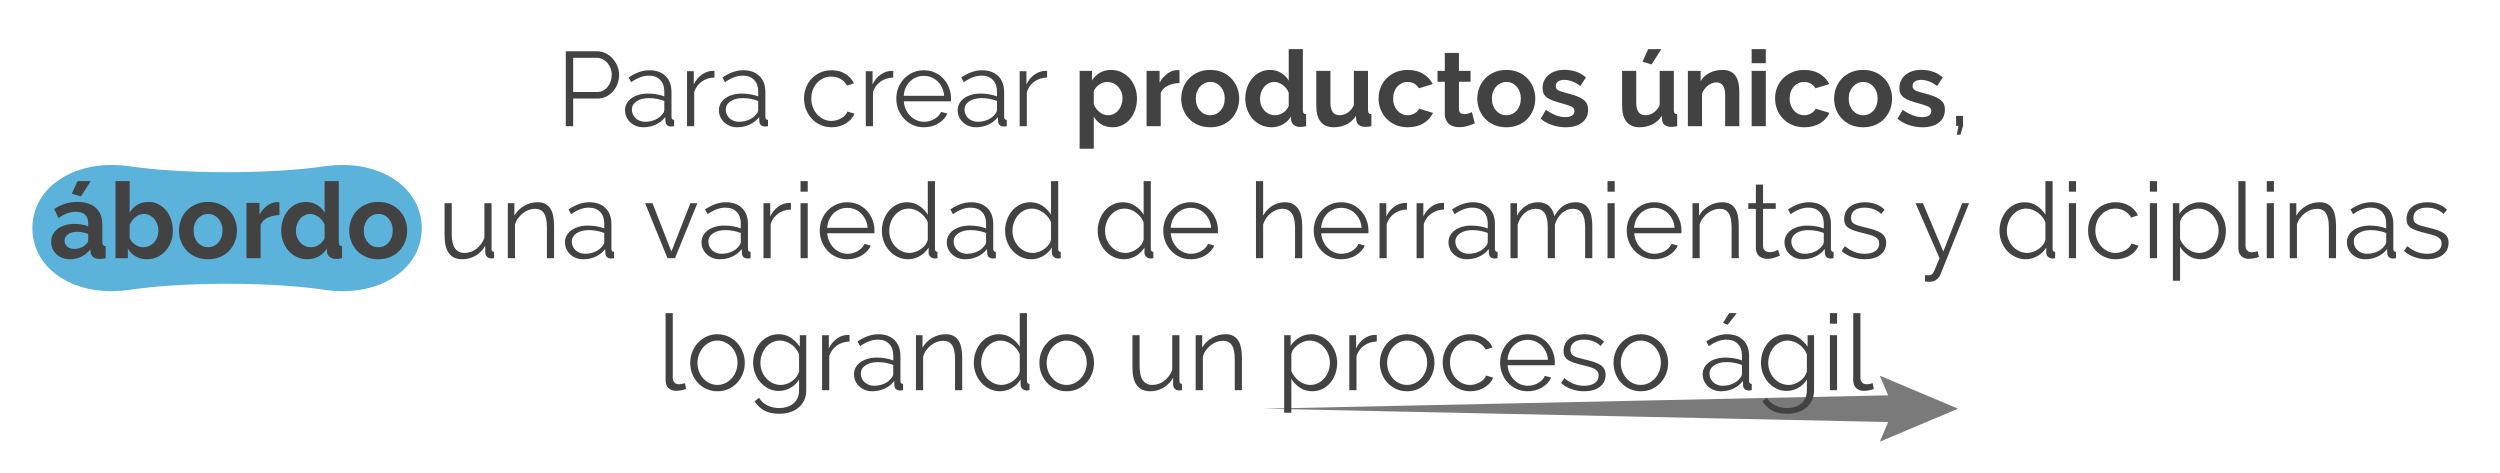 <?xml version="1.0" encoding="utf-8"?>
<!-- Generator: Adobe Illustrator 16.0.0, SVG Export Plug-In . SVG Version: 6.00 Build 0)  -->
<!DOCTYPE svg PUBLIC "-//W3C//DTD SVG 1.1//EN" "http://www.w3.org/Graphics/SVG/1.1/DTD/svg11.dtd">
<svg version="1.1" id="Ebene_1" xmlns="http://www.w3.org/2000/svg" xmlns:xlink="http://www.w3.org/1999/xlink" x="0px" y="0px"
	 width="757.59px" height="143.413px" viewBox="292.358 729.654 757.59 143.413"
	 enable-background="new 292.358 729.654 757.59 143.413" xml:space="preserve">
<g opacity="0.8">
	<path fill="#32A0D2" d="M420.167,798.809c0-12.703-13.275-21.145-29.501-18.762c-16.225,2.383-42.774,2.383-59,0
		c-16.225-2.383-29.499,6.059-29.499,18.762c0,12.701,13.274,21.1,29.499,18.666c16.226-2.436,42.775-2.436,59,0
		C406.892,819.908,420.167,811.51,420.167,798.809z"/>
</g>
<g>
	<path fill="#424242" d="M463.814,767.9V745.18h9.407c0.981,0,1.883,0.209,2.704,0.625c0.82,0.416,1.531,0.959,2.128,1.632
		c0.597,0.672,1.066,1.435,1.408,2.288c0.341,0.854,0.512,1.717,0.512,2.592c0,0.939-0.159,1.84-0.479,2.704
		s-0.769,1.627-1.344,2.288c-0.576,0.661-1.265,1.195-2.064,1.6c-0.801,0.406-1.691,0.608-2.672,0.608h-7.36v8.384H463.814z
		 M466.054,757.532h7.265c0.66,0,1.264-0.144,1.808-0.432s1.008-0.673,1.392-1.152c0.385-0.479,0.683-1.034,0.896-1.664
		c0.213-0.629,0.32-1.284,0.32-1.968c0-0.704-0.123-1.371-0.369-2c-0.245-0.629-0.575-1.179-0.991-1.648
		c-0.416-0.469-0.907-0.836-1.472-1.104c-0.566-0.267-1.158-0.4-1.776-0.4h-7.072V757.532z"/>
	<path fill="#424242" d="M487.302,768.221c-0.789,0-1.521-0.134-2.192-0.4s-1.258-0.635-1.76-1.104
		c-0.501-0.469-0.891-1.02-1.168-1.648s-0.416-1.307-0.416-2.031c0-0.726,0.171-1.398,0.512-2.017
		c0.342-0.618,0.822-1.152,1.44-1.601c0.618-0.447,1.354-0.794,2.208-1.039c0.854-0.246,1.792-0.369,2.816-0.369
		c0.853,0,1.717,0.076,2.592,0.225c0.875,0.149,1.652,0.363,2.336,0.641v-1.504c0-1.473-0.416-2.641-1.248-3.505
		s-1.984-1.296-3.456-1.296c-0.854,0-1.728,0.171-2.624,0.512c-0.896,0.342-1.803,0.832-2.72,1.473l-0.769-1.44
		c2.154-1.45,4.246-2.176,6.272-2.176c2.091,0,3.733,0.587,4.929,1.76c1.193,1.174,1.791,2.796,1.791,4.864v7.52
		c0,0.598,0.267,0.896,0.801,0.896v1.92c-0.363,0.064-0.641,0.096-0.832,0.096c-0.556,0-0.987-0.139-1.297-0.416
		c-0.309-0.277-0.475-0.66-0.496-1.152l-0.063-1.312c-0.769,1.003-1.733,1.771-2.896,2.304
		C489.898,767.953,488.646,768.221,487.302,768.221z M487.814,766.557c1.13,0,2.17-0.213,3.119-0.641
		c0.949-0.426,1.67-0.992,2.16-1.695c0.192-0.192,0.336-0.4,0.432-0.625c0.097-0.223,0.145-0.432,0.145-0.623v-2.721
		c-0.726-0.276-1.478-0.49-2.256-0.64c-0.779-0.149-1.574-0.224-2.385-0.224c-1.535,0-2.783,0.32-3.743,0.96s-1.44,1.483-1.44,2.528
		c0,0.512,0.102,0.991,0.305,1.439c0.202,0.447,0.479,0.838,0.832,1.168c0.352,0.331,0.772,0.592,1.264,0.784
		C486.736,766.461,487.259,766.557,487.814,766.557z"/>
	<path fill="#424242" d="M508.87,753.148c-1.472,0.043-2.753,0.447-3.841,1.216s-1.855,1.824-2.303,3.168V767.9h-2.177v-16.672
		h2.048v4c0.619-1.28,1.451-2.283,2.496-3.008s2.165-1.088,3.36-1.088c0.171,0,0.309,0.011,0.416,0.031V753.148z"/>
	<path fill="#424242" d="M515.75,768.221c-0.789,0-1.52-0.134-2.191-0.4s-1.26-0.635-1.76-1.104
		c-0.502-0.469-0.892-1.02-1.168-1.648c-0.278-0.629-0.416-1.307-0.416-2.031c0-0.726,0.17-1.398,0.512-2.017
		c0.341-0.618,0.82-1.152,1.439-1.601c0.619-0.447,1.354-0.794,2.208-1.039c0.853-0.246,1.792-0.369,2.816-0.369
		c0.853,0,1.717,0.076,2.592,0.225c0.874,0.149,1.653,0.363,2.336,0.641v-1.504c0-1.473-0.416-2.641-1.248-3.505
		s-1.983-1.296-3.456-1.296c-0.854,0-1.729,0.171-2.624,0.512c-0.896,0.342-1.803,0.832-2.72,1.473l-0.768-1.44
		c2.154-1.45,4.244-2.176,6.271-2.176c2.09,0,3.732,0.587,4.928,1.76c1.195,1.174,1.793,2.796,1.793,4.864v7.52
		c0,0.598,0.266,0.896,0.799,0.896v1.92c-0.362,0.064-0.64,0.096-0.832,0.096c-0.555,0-0.986-0.139-1.295-0.416
		c-0.311-0.277-0.476-0.66-0.496-1.152l-0.064-1.312c-0.768,1.003-1.733,1.771-2.896,2.304
		C518.348,767.953,517.094,768.221,515.75,768.221z M516.262,766.557c1.131,0,2.171-0.213,3.121-0.641
		c0.948-0.426,1.668-0.992,2.159-1.695c0.192-0.192,0.337-0.4,0.433-0.625c0.096-0.223,0.144-0.432,0.144-0.623v-2.721
		c-0.726-0.276-1.478-0.49-2.256-0.64c-0.779-0.149-1.573-0.224-2.384-0.224c-1.536,0-2.784,0.32-3.744,0.96
		s-1.439,1.483-1.439,2.528c0,0.512,0.1,0.991,0.303,1.439c0.203,0.447,0.48,0.838,0.832,1.168c0.353,0.331,0.773,0.592,1.265,0.784
		C515.185,766.461,515.707,766.557,516.262,766.557z"/>
	<path fill="#424242" d="M536.006,759.517c0-1.173,0.203-2.282,0.607-3.328c0.406-1.045,0.977-1.957,1.713-2.736
		c0.736-0.778,1.615-1.392,2.64-1.84s2.154-0.672,3.392-0.672c1.579,0,2.955,0.357,4.129,1.071c1.172,0.716,2.059,1.681,2.655,2.896
		l-2.112,0.672c-0.469-0.853-1.125-1.52-1.967-2c-0.844-0.479-1.777-0.72-2.801-0.72c-0.854,0-1.648,0.171-2.384,0.513
		c-0.736,0.341-1.376,0.805-1.92,1.391c-0.544,0.588-0.972,1.286-1.28,2.097c-0.31,0.812-0.464,1.696-0.464,2.656
		c0,0.938,0.16,1.823,0.479,2.655c0.32,0.832,0.758,1.553,1.312,2.16c0.555,0.608,1.2,1.088,1.936,1.44
		c0.736,0.353,1.521,0.528,2.353,0.528c0.532,0,1.062-0.074,1.584-0.225c0.522-0.148,1.008-0.357,1.456-0.624
		c0.447-0.267,0.832-0.57,1.152-0.911c0.319-0.342,0.543-0.705,0.672-1.089l2.144,0.64c-0.235,0.598-0.576,1.147-1.024,1.648
		c-0.447,0.502-0.976,0.939-1.584,1.312c-0.607,0.373-1.279,0.661-2.016,0.863c-0.736,0.203-1.499,0.305-2.288,0.305
		c-1.216,0-2.336-0.229-3.36-0.688c-1.023-0.458-1.909-1.088-2.655-1.888c-0.747-0.801-1.328-1.723-1.744-2.768
		S536.006,760.711,536.006,759.517z"/>
	<path fill="#424242" d="M563.046,753.148c-1.472,0.043-2.753,0.447-3.841,1.216s-1.855,1.824-2.303,3.168V767.9h-2.177v-16.672
		h2.048v4c0.619-1.28,1.451-2.283,2.496-3.008s2.165-1.088,3.36-1.088c0.171,0,0.309,0.011,0.416,0.031V753.148z"/>
	<path fill="#424242" d="M572.326,768.221c-1.217,0-2.331-0.229-3.344-0.688c-1.014-0.458-1.895-1.088-2.641-1.888
		c-0.746-0.801-1.328-1.723-1.744-2.768s-0.623-2.166-0.623-3.36c0-1.173,0.207-2.277,0.623-3.312
		c0.416-1.035,0.992-1.941,1.729-2.721c0.736-0.778,1.615-1.396,2.641-1.855c1.023-0.459,2.133-0.688,3.327-0.688
		c1.216,0,2.331,0.229,3.345,0.688c1.012,0.459,1.882,1.082,2.607,1.871c0.725,0.79,1.291,1.696,1.695,2.721
		c0.406,1.023,0.609,2.111,0.609,3.264c0,0.171,0,0.342,0,0.512c0,0.172-0.012,0.288-0.033,0.353h-14.271
		c0.064,0.896,0.271,1.723,0.624,2.479c0.353,0.758,0.806,1.414,1.36,1.969s1.188,0.986,1.904,1.295
		c0.714,0.311,1.477,0.465,2.287,0.465c0.533,0,1.066-0.074,1.6-0.225c0.533-0.148,1.024-0.352,1.473-0.607
		c0.447-0.256,0.854-0.57,1.216-0.944c0.362-0.373,0.64-0.784,0.832-1.231l1.888,0.512c-0.256,0.619-0.619,1.179-1.088,1.68
		c-0.469,0.502-1.014,0.939-1.632,1.312s-1.302,0.661-2.048,0.863C573.915,768.119,573.137,768.221,572.326,768.221z
		 M578.471,758.685c-0.064-0.896-0.272-1.712-0.625-2.448c-0.352-0.736-0.8-1.371-1.344-1.904s-1.174-0.949-1.888-1.248
		c-0.716-0.298-1.478-0.447-2.288-0.447s-1.579,0.149-2.305,0.447c-0.725,0.299-1.359,0.715-1.903,1.248s-0.981,1.174-1.312,1.92
		c-0.332,0.748-0.529,1.559-0.593,2.433H578.471z"/>
	<path fill="#424242" d="M588.102,768.221c-0.789,0-1.52-0.134-2.191-0.4s-1.26-0.635-1.76-1.104
		c-0.502-0.469-0.892-1.02-1.168-1.648c-0.278-0.629-0.416-1.307-0.416-2.031c0-0.726,0.17-1.398,0.512-2.017
		c0.341-0.618,0.82-1.152,1.439-1.601c0.619-0.447,1.354-0.794,2.208-1.039c0.853-0.246,1.792-0.369,2.816-0.369
		c0.853,0,1.717,0.076,2.592,0.225c0.874,0.149,1.653,0.363,2.336,0.641v-1.504c0-1.473-0.416-2.641-1.248-3.505
		s-1.983-1.296-3.456-1.296c-0.854,0-1.729,0.171-2.624,0.512c-0.896,0.342-1.803,0.832-2.72,1.473l-0.768-1.44
		c2.154-1.45,4.244-2.176,6.271-2.176c2.09,0,3.732,0.587,4.928,1.76c1.195,1.174,1.793,2.796,1.793,4.864v7.52
		c0,0.598,0.266,0.896,0.799,0.896v1.92c-0.362,0.064-0.64,0.096-0.832,0.096c-0.555,0-0.986-0.139-1.295-0.416
		c-0.311-0.277-0.476-0.66-0.496-1.152l-0.064-1.312c-0.768,1.003-1.733,1.771-2.896,2.304
		C590.699,767.953,589.445,768.221,588.102,768.221z M588.613,766.557c1.131,0,2.171-0.213,3.121-0.641
		c0.948-0.426,1.668-0.992,2.159-1.695c0.192-0.192,0.337-0.4,0.433-0.625c0.096-0.223,0.144-0.432,0.144-0.623v-2.721
		c-0.726-0.276-1.478-0.49-2.256-0.64c-0.779-0.149-1.573-0.224-2.384-0.224c-1.536,0-2.784,0.32-3.744,0.96
		s-1.439,1.483-1.439,2.528c0,0.512,0.1,0.991,0.303,1.439c0.203,0.447,0.48,0.838,0.832,1.168c0.353,0.331,0.773,0.592,1.265,0.784
		C587.536,766.461,588.059,766.557,588.613,766.557z"/>
	<path fill="#424242" d="M609.67,753.148c-1.473,0.043-2.752,0.447-3.84,1.216s-1.856,1.824-2.305,3.168V767.9h-2.176v-16.672h2.049
		v4c0.617-1.28,1.449-2.283,2.495-3.008c1.045-0.725,2.165-1.088,3.36-1.088c0.17,0,0.309,0.011,0.416,0.031V753.148z"/>
	<path fill="#424242" d="M629.574,768.221c-1.324,0-2.476-0.294-3.457-0.881c-0.98-0.586-1.749-1.381-2.303-2.383v9.76h-4.289
		v-23.584h3.744v2.879c0.619-0.98,1.418-1.754,2.4-2.319c0.98-0.565,2.111-0.849,3.392-0.849c1.131,0,2.177,0.23,3.136,0.688
		c0.961,0.459,1.787,1.077,2.48,1.856s1.236,1.695,1.632,2.752c0.395,1.056,0.593,2.171,0.593,3.344
		c0,1.216-0.182,2.357-0.545,3.424c-0.363,1.067-0.869,1.995-1.52,2.784c-0.651,0.79-1.424,1.408-2.32,1.856
		C631.621,767.996,630.641,768.221,629.574,768.221z M628.134,764.572c0.64,0,1.231-0.139,1.776-0.416
		c0.543-0.277,1.008-0.65,1.392-1.119c0.384-0.47,0.683-1.014,0.896-1.633c0.213-0.618,0.32-1.258,0.32-1.92
		c0-0.704-0.117-1.359-0.352-1.968c-0.235-0.608-0.561-1.136-0.977-1.584s-0.906-0.8-1.472-1.056s-1.179-0.385-1.84-0.385
		c-0.405,0-0.821,0.07-1.248,0.208c-0.427,0.14-0.821,0.337-1.185,0.593s-0.688,0.555-0.976,0.896s-0.507,0.715-0.655,1.12v3.936
		c0.383,0.961,0.97,1.756,1.76,2.385C626.363,764.258,627.217,764.572,628.134,764.572z"/>
	<path fill="#424242" d="M649.797,754.844c-1.301,0.021-2.463,0.272-3.487,0.752c-1.024,0.48-1.761,1.201-2.208,2.16V767.9h-4.288
		v-16.768h3.937v3.584c0.298-0.576,0.65-1.094,1.055-1.553c0.406-0.458,0.844-0.858,1.312-1.199
		c0.469-0.342,0.944-0.604,1.424-0.785c0.48-0.18,0.944-0.271,1.393-0.271c0.234,0,0.41,0,0.527,0s0.229,0.012,0.336,0.032V754.844z
		"/>
	<path fill="#424242" d="M659.109,768.221c-1.365,0-2.592-0.235-3.68-0.704c-1.088-0.47-2.012-1.104-2.768-1.904
		c-0.758-0.8-1.34-1.723-1.744-2.769c-0.406-1.045-0.608-2.144-0.608-3.295c0-1.174,0.202-2.283,0.608-3.328
		c0.404-1.045,0.986-1.969,1.744-2.769c0.756-0.8,1.68-1.435,2.768-1.903s2.314-0.705,3.68-0.705s2.587,0.236,3.664,0.705
		s1.994,1.104,2.752,1.903s1.339,1.724,1.744,2.769s0.607,2.154,0.607,3.328c0,1.151-0.202,2.25-0.607,3.295
		c-0.405,1.046-0.981,1.969-1.729,2.769c-0.746,0.8-1.664,1.435-2.752,1.904C661.701,767.985,660.475,768.221,659.109,768.221z
		 M654.726,759.549c0,0.746,0.112,1.424,0.336,2.031c0.224,0.608,0.533,1.137,0.929,1.584c0.395,0.448,0.857,0.795,1.391,1.041
		c0.533,0.244,1.109,0.367,1.729,0.367s1.195-0.123,1.729-0.367c0.533-0.246,0.996-0.593,1.392-1.041
		c0.395-0.447,0.704-0.98,0.929-1.6c0.223-0.619,0.336-1.301,0.336-2.048c0-0.726-0.113-1.397-0.336-2.017
		c-0.225-0.618-0.534-1.151-0.929-1.6c-0.396-0.448-0.858-0.795-1.392-1.04s-1.109-0.368-1.729-0.368s-1.195,0.129-1.729,0.385
		s-0.996,0.607-1.391,1.056c-0.396,0.448-0.705,0.981-0.929,1.6C654.838,758.151,654.726,758.823,654.726,759.549z"/>
	<path fill="#424242" d="M677.702,768.221c-1.152,0-2.221-0.225-3.201-0.672c-0.981-0.448-1.823-1.066-2.528-1.856
		c-0.703-0.789-1.253-1.712-1.647-2.769c-0.396-1.056-0.592-2.191-0.592-3.407s0.187-2.347,0.56-3.392s0.891-1.963,1.553-2.752
		c0.66-0.789,1.45-1.408,2.367-1.856c0.918-0.448,1.921-0.673,3.009-0.673c1.236,0,2.352,0.3,3.344,0.896
		c0.992,0.598,1.766,1.376,2.32,2.336v-9.535h4.287v18.432c0,0.447,0.074,0.768,0.225,0.96c0.148,0.192,0.404,0.299,0.768,0.319
		v3.648c-0.746,0.149-1.355,0.224-1.824,0.224c-0.768,0-1.396-0.191-1.887-0.575c-0.492-0.385-0.77-0.885-0.832-1.504l-0.098-1.057
		c-0.619,1.066-1.455,1.872-2.512,2.416C679.958,767.948,678.853,768.221,677.702,768.221z M678.821,764.572
		c0.404,0,0.82-0.068,1.248-0.208c0.426-0.138,0.82-0.336,1.184-0.592s0.688-0.555,0.977-0.896c0.287-0.342,0.506-0.715,0.656-1.121
		v-4c-0.172-0.469-0.412-0.9-0.721-1.295s-0.662-0.736-1.057-1.024s-0.811-0.517-1.248-0.688c-0.438-0.17-0.869-0.256-1.295-0.256
		c-0.641,0-1.232,0.139-1.775,0.416c-0.545,0.277-1.009,0.656-1.393,1.137c-0.384,0.479-0.683,1.029-0.896,1.647
		c-0.214,0.619-0.319,1.259-0.319,1.92c0,0.704,0.117,1.354,0.352,1.952s0.555,1.12,0.96,1.568c0.404,0.447,0.891,0.8,1.455,1.056
		C677.515,764.444,678.138,764.572,678.821,764.572z"/>
	<path fill="#424242" d="M696.517,768.221c-1.729,0-3.04-0.555-3.937-1.664c-0.896-1.109-1.344-2.752-1.344-4.928v-10.496h4.288
		v9.567c0,2.581,0.928,3.872,2.784,3.872c0.832,0,1.637-0.25,2.416-0.752c0.778-0.501,1.413-1.264,1.903-2.288v-10.399h4.288v11.84
		c0,0.447,0.08,0.768,0.24,0.96s0.421,0.299,0.784,0.319v3.648c-0.427,0.085-0.784,0.139-1.072,0.16
		c-0.288,0.021-0.55,0.032-0.784,0.032c-0.768,0-1.392-0.177-1.872-0.528c-0.479-0.352-0.763-0.837-0.848-1.456l-0.096-1.345
		c-0.747,1.152-1.707,2.017-2.88,2.593C699.215,767.933,697.925,768.221,696.517,768.221z"/>
	<path fill="#424242" d="M710.117,759.517c0-1.173,0.202-2.282,0.607-3.328c0.405-1.045,0.992-1.962,1.76-2.752
		c0.769-0.789,1.696-1.419,2.784-1.888s2.314-0.705,3.68-0.705c1.835,0,3.397,0.396,4.688,1.185c1.29,0.79,2.256,1.824,2.896,3.104
		l-4.191,1.279c-0.363-0.618-0.843-1.093-1.44-1.424c-0.598-0.33-1.259-0.496-1.983-0.496c-0.619,0-1.195,0.123-1.729,0.368
		s-0.997,0.587-1.392,1.024c-0.396,0.438-0.704,0.965-0.928,1.584c-0.225,0.619-0.337,1.301-0.337,2.048s0.117,1.429,0.353,2.048
		c0.234,0.619,0.549,1.152,0.944,1.6c0.395,0.448,0.858,0.795,1.392,1.041c0.533,0.244,1.099,0.367,1.696,0.367
		c0.768,0,1.477-0.191,2.128-0.576c0.65-0.384,1.104-0.853,1.359-1.408l4.192,1.28c-0.576,1.28-1.525,2.325-2.848,3.136
		c-1.323,0.812-2.912,1.217-4.769,1.217c-1.365,0-2.592-0.235-3.68-0.704c-1.088-0.47-2.016-1.104-2.784-1.904
		c-0.768-0.8-1.36-1.728-1.776-2.784C710.324,761.772,710.117,760.668,710.117,759.517z"/>
	<path fill="#424242" d="M739.269,767.037c-0.576,0.256-1.28,0.512-2.112,0.768s-1.707,0.384-2.624,0.384
		c-0.598,0-1.157-0.075-1.68-0.224c-0.523-0.149-0.981-0.39-1.376-0.721c-0.395-0.33-0.71-0.757-0.944-1.279
		c-0.234-0.523-0.352-1.157-0.352-1.904v-9.633h-2.208v-3.295h2.208v-5.44h4.288v5.44h3.52v3.295h-3.52v8.193
		c0,0.597,0.154,1.018,0.464,1.264c0.309,0.245,0.688,0.367,1.136,0.367s0.885-0.074,1.312-0.224
		c0.426-0.149,0.768-0.276,1.023-0.384L739.269,767.037z"/>
	<path fill="#424242" d="M748.837,768.221c-1.366,0-2.593-0.235-3.681-0.704c-1.088-0.47-2.011-1.104-2.768-1.904
		c-0.758-0.8-1.339-1.723-1.744-2.769c-0.405-1.045-0.607-2.144-0.607-3.295c0-1.174,0.202-2.283,0.607-3.328
		s0.986-1.969,1.744-2.769c0.757-0.8,1.68-1.435,2.768-1.903s2.314-0.705,3.681-0.705c1.364,0,2.586,0.236,3.664,0.705
		c1.076,0.469,1.994,1.104,2.752,1.903c0.757,0.8,1.338,1.724,1.744,2.769c0.404,1.045,0.607,2.154,0.607,3.328
		c0,1.151-0.203,2.25-0.607,3.295c-0.406,1.046-0.982,1.969-1.729,2.769c-0.747,0.8-1.664,1.435-2.752,1.904
		C751.429,767.985,750.201,768.221,748.837,768.221z M744.452,759.549c0,0.746,0.112,1.424,0.337,2.031
		c0.224,0.608,0.532,1.137,0.928,1.584c0.395,0.448,0.858,0.795,1.392,1.041c0.533,0.244,1.109,0.367,1.729,0.367
		c0.618,0,1.194-0.123,1.728-0.367c0.533-0.246,0.997-0.593,1.393-1.041c0.395-0.447,0.703-0.98,0.928-1.6
		c0.224-0.619,0.336-1.301,0.336-2.048c0-0.726-0.112-1.397-0.336-2.017c-0.225-0.618-0.533-1.151-0.928-1.6
		c-0.396-0.448-0.859-0.795-1.393-1.04s-1.109-0.368-1.728-0.368c-0.619,0-1.195,0.129-1.729,0.385s-0.997,0.607-1.392,1.056
		c-0.396,0.448-0.704,0.981-0.928,1.6C744.564,758.151,744.452,758.823,744.452,759.549z"/>
	<path fill="#424242" d="M766.82,768.221c-1.408,0-2.784-0.225-4.128-0.672c-1.344-0.448-2.496-1.088-3.456-1.92l1.6-2.688
		c1.024,0.726,2.021,1.274,2.992,1.647c0.971,0.374,1.937,0.561,2.896,0.561c0.853,0,1.524-0.16,2.016-0.48
		c0.49-0.319,0.736-0.778,0.736-1.375c0-0.598-0.288-1.035-0.864-1.312s-1.515-0.598-2.816-0.96
		c-1.088-0.299-2.016-0.587-2.783-0.864c-0.769-0.277-1.388-0.592-1.856-0.943c-0.47-0.353-0.811-0.758-1.024-1.217
		c-0.213-0.458-0.319-1.008-0.319-1.647c0-0.853,0.165-1.621,0.496-2.304c0.33-0.684,0.794-1.265,1.392-1.744
		c0.597-0.48,1.296-0.849,2.096-1.104c0.801-0.256,1.669-0.384,2.608-0.384c1.259,0,2.437,0.182,3.536,0.544
		c1.099,0.362,2.106,0.949,3.023,1.76l-1.728,2.593c-0.854-0.641-1.68-1.109-2.48-1.408c-0.8-0.299-1.595-0.448-2.384-0.448
		c-0.726,0-1.333,0.149-1.824,0.448c-0.49,0.299-0.735,0.779-0.735,1.439c0,0.299,0.059,0.544,0.176,0.736
		c0.117,0.191,0.304,0.363,0.56,0.512c0.257,0.149,0.593,0.293,1.009,0.432c0.416,0.14,0.933,0.283,1.552,0.433
		c1.151,0.299,2.139,0.597,2.96,0.896s1.493,0.641,2.016,1.024s0.907,0.827,1.152,1.328s0.368,1.104,0.368,1.808
		c0,1.643-0.608,2.939-1.824,3.889S768.911,768.221,766.82,768.221z"/>
	<path fill="#424242" d="M789.188,768.221c-1.729,0-3.04-0.555-3.937-1.664c-0.896-1.109-1.344-2.752-1.344-4.928v-10.496h4.288
		v9.567c0,2.581,0.928,3.872,2.784,3.872c0.832,0,1.637-0.25,2.416-0.752c0.778-0.501,1.413-1.264,1.903-2.288v-10.399h4.288v11.84
		c0,0.447,0.08,0.768,0.24,0.96s0.421,0.299,0.784,0.319v3.648c-0.427,0.085-0.784,0.139-1.072,0.16
		c-0.288,0.021-0.55,0.032-0.784,0.032c-0.768,0-1.392-0.177-1.872-0.528c-0.479-0.352-0.763-0.837-0.848-1.456l-0.096-1.345
		c-0.747,1.152-1.707,2.017-2.88,2.593C791.887,767.933,790.597,768.221,789.188,768.221z M792.836,749.18l-2.752-0.831l1.729-3.808
		h4L792.836,749.18z"/>
	<path fill="#424242" d="M819.428,767.9h-4.288v-9.408c0-1.344-0.235-2.324-0.704-2.943c-0.47-0.619-1.12-0.928-1.952-0.928
		c-0.427,0-0.864,0.085-1.312,0.256c-0.448,0.17-0.87,0.41-1.265,0.719c-0.395,0.311-0.752,0.678-1.071,1.104
		c-0.32,0.427-0.556,0.896-0.704,1.408v9.792h-4.288v-16.768h3.872v3.104c0.618-1.066,1.515-1.898,2.688-2.496
		c1.173-0.597,2.496-0.896,3.969-0.896c1.045,0,1.898,0.193,2.56,0.576c0.661,0.385,1.173,0.886,1.536,1.504
		c0.362,0.619,0.613,1.324,0.752,2.113s0.208,1.589,0.208,2.399V767.9z"/>
	<path fill="#424242" d="M823.172,748.797v-4.256h4.288v4.256H823.172z M823.172,767.9v-16.768h4.288V767.9H823.172z"/>
	<path fill="#424242" d="M830.275,759.517c0-1.173,0.202-2.282,0.607-3.328c0.405-1.045,0.992-1.962,1.76-2.752
		c0.769-0.789,1.696-1.419,2.784-1.888s2.314-0.705,3.68-0.705c1.835,0,3.397,0.396,4.688,1.185c1.29,0.79,2.256,1.824,2.896,3.104
		l-4.191,1.279c-0.363-0.618-0.843-1.093-1.44-1.424c-0.598-0.33-1.259-0.496-1.983-0.496c-0.619,0-1.195,0.123-1.729,0.368
		s-0.997,0.587-1.392,1.024c-0.396,0.438-0.704,0.965-0.928,1.584c-0.225,0.619-0.337,1.301-0.337,2.048s0.117,1.429,0.353,2.048
		c0.234,0.619,0.549,1.152,0.944,1.6c0.395,0.448,0.858,0.795,1.392,1.041c0.533,0.244,1.099,0.367,1.696,0.367
		c0.768,0,1.477-0.191,2.128-0.576c0.65-0.384,1.104-0.853,1.359-1.408l4.192,1.28c-0.576,1.28-1.525,2.325-2.848,3.136
		c-1.323,0.812-2.912,1.217-4.769,1.217c-1.365,0-2.592-0.235-3.68-0.704c-1.088-0.47-2.016-1.104-2.784-1.904
		c-0.768-0.8-1.36-1.728-1.776-2.784C830.482,761.772,830.275,760.668,830.275,759.517z"/>
	<path fill="#424242" d="M856.963,768.221c-1.366,0-2.593-0.235-3.681-0.704c-1.088-0.47-2.011-1.104-2.768-1.904
		c-0.758-0.8-1.339-1.723-1.744-2.769c-0.405-1.045-0.607-2.144-0.607-3.295c0-1.174,0.202-2.283,0.607-3.328
		s0.986-1.969,1.744-2.769c0.757-0.8,1.68-1.435,2.768-1.903s2.314-0.705,3.681-0.705c1.364,0,2.586,0.236,3.664,0.705
		c1.076,0.469,1.994,1.104,2.752,1.903c0.757,0.8,1.338,1.724,1.744,2.769c0.404,1.045,0.607,2.154,0.607,3.328
		c0,1.151-0.203,2.25-0.607,3.295c-0.406,1.046-0.982,1.969-1.729,2.769c-0.747,0.8-1.664,1.435-2.752,1.904
		C859.555,767.985,858.327,768.221,856.963,768.221z M852.578,759.549c0,0.746,0.112,1.424,0.337,2.031
		c0.224,0.608,0.532,1.137,0.928,1.584c0.395,0.448,0.858,0.795,1.392,1.041c0.533,0.244,1.109,0.367,1.729,0.367
		c0.618,0,1.194-0.123,1.728-0.367c0.533-0.246,0.997-0.593,1.393-1.041c0.395-0.447,0.703-0.98,0.928-1.6
		c0.224-0.619,0.336-1.301,0.336-2.048c0-0.726-0.112-1.397-0.336-2.017c-0.225-0.618-0.533-1.151-0.928-1.6
		c-0.396-0.448-0.859-0.795-1.393-1.04s-1.109-0.368-1.728-0.368c-0.619,0-1.195,0.129-1.729,0.385s-0.997,0.607-1.392,1.056
		c-0.396,0.448-0.704,0.981-0.928,1.6C852.69,758.151,852.578,758.823,852.578,759.549z"/>
	<path fill="#424242" d="M874.947,768.221c-1.408,0-2.784-0.225-4.128-0.672c-1.344-0.448-2.496-1.088-3.456-1.92l1.6-2.688
		c1.024,0.726,2.021,1.274,2.992,1.647c0.971,0.374,1.937,0.561,2.896,0.561c0.853,0,1.524-0.16,2.016-0.48
		c0.49-0.319,0.736-0.778,0.736-1.375c0-0.598-0.288-1.035-0.864-1.312s-1.515-0.598-2.816-0.96
		c-1.088-0.299-2.016-0.587-2.783-0.864c-0.769-0.277-1.388-0.592-1.856-0.943c-0.47-0.353-0.811-0.758-1.024-1.217
		c-0.213-0.458-0.319-1.008-0.319-1.647c0-0.853,0.165-1.621,0.496-2.304c0.33-0.684,0.794-1.265,1.392-1.744
		c0.597-0.48,1.296-0.849,2.096-1.104c0.801-0.256,1.669-0.384,2.608-0.384c1.259,0,2.437,0.182,3.536,0.544
		c1.099,0.362,2.106,0.949,3.023,1.76l-1.728,2.593c-0.854-0.641-1.68-1.109-2.48-1.408c-0.8-0.299-1.595-0.448-2.384-0.448
		c-0.726,0-1.333,0.149-1.824,0.448c-0.49,0.299-0.735,0.779-0.735,1.439c0,0.299,0.059,0.544,0.176,0.736
		c0.117,0.191,0.304,0.363,0.56,0.512c0.257,0.149,0.593,0.293,1.009,0.432c0.416,0.14,0.933,0.283,1.552,0.433
		c1.151,0.299,2.139,0.597,2.96,0.896s1.493,0.641,2.016,1.024s0.907,0.827,1.152,1.328s0.368,1.104,0.368,1.808
		c0,1.643-0.608,2.939-1.824,3.889S877.038,768.221,874.947,768.221z"/>
	<path fill="#424242" d="M885.314,770.492l0.544-2.688h-0.736v-3.041h2.112v3.041l-0.8,2.688H885.314z"/>
	<path fill="#424242" d="M313.577,808.221c-0.812,0-1.567-0.134-2.272-0.4c-0.703-0.267-1.312-0.64-1.823-1.12
		c-0.513-0.479-0.912-1.04-1.2-1.68s-0.432-1.344-0.432-2.112c0-0.789,0.176-1.52,0.527-2.191c0.353-0.673,0.843-1.243,1.473-1.713
		c0.629-0.469,1.381-0.837,2.256-1.104s1.834-0.4,2.88-0.4c0.747,0,1.478,0.064,2.192,0.192c0.714,0.128,1.349,0.31,1.904,0.544
		v-0.96c0-1.109-0.316-1.963-0.945-2.56c-0.629-0.598-1.562-0.896-2.799-0.896c-0.896,0-1.771,0.16-2.625,0.48
		c-0.854,0.319-1.728,0.789-2.623,1.407l-1.312-2.72c2.154-1.429,4.48-2.144,6.977-2.144c2.41,0,4.281,0.592,5.615,1.775
		c1.333,1.185,2,2.896,2,5.137v5.216c0,0.447,0.08,0.768,0.24,0.96c0.16,0.191,0.421,0.299,0.784,0.319v3.648
		c-0.726,0.149-1.355,0.224-1.888,0.224c-0.812,0-1.436-0.181-1.873-0.544c-0.438-0.362-0.709-0.842-0.815-1.439l-0.097-0.929
		c-0.746,0.982-1.652,1.729-2.719,2.24C315.934,807.965,314.793,808.221,313.577,808.221z M314.793,805.084
		c0.726,0,1.414-0.128,2.064-0.384s1.156-0.597,1.52-1.023c0.469-0.363,0.705-0.769,0.705-1.217v-1.92
		c-0.513-0.191-1.068-0.346-1.664-0.464c-0.598-0.117-1.174-0.176-1.729-0.176c-1.109,0-2.016,0.251-2.721,0.752
		c-0.703,0.502-1.056,1.136-1.056,1.904c0,0.726,0.277,1.328,0.832,1.808C313.3,804.845,313.982,805.084,314.793,805.084z
		 M316.873,789.181l-2.752-0.832l1.729-3.809h4L316.873,789.181z"/>
	<path fill="#424242" d="M336.904,808.221c-1.279,0-2.421-0.288-3.424-0.864c-1.002-0.576-1.791-1.365-2.367-2.368v2.912h-3.744
		v-23.36h4.288v9.536c0.597-1.023,1.381-1.818,2.352-2.384s2.106-0.848,3.408-0.848c1.088,0,2.08,0.234,2.976,0.704
		c0.896,0.469,1.67,1.099,2.32,1.888s1.152,1.718,1.504,2.784s0.528,2.187,0.528,3.359c0,1.217-0.198,2.348-0.593,3.393
		s-0.943,1.957-1.647,2.735c-0.704,0.779-1.536,1.393-2.496,1.841C339.049,807.996,338.014,808.221,336.904,808.221z
		 M335.721,804.572c0.683,0,1.312-0.133,1.889-0.399s1.066-0.624,1.472-1.072s0.72-0.971,0.944-1.568
		c0.224-0.597,0.336-1.237,0.336-1.92s-0.107-1.333-0.32-1.952c-0.213-0.618-0.518-1.162-0.912-1.632
		c-0.395-0.469-0.859-0.843-1.393-1.12c-0.533-0.276-1.119-0.416-1.76-0.416c-0.959,0-1.818,0.315-2.576,0.944
		c-0.757,0.629-1.338,1.403-1.743,2.32v4c0.149,0.427,0.368,0.811,0.655,1.151c0.289,0.342,0.613,0.635,0.977,0.88
		c0.362,0.246,0.757,0.438,1.184,0.576S335.315,804.572,335.721,804.572z"/>
	<path fill="#424242" d="M355.4,808.221c-1.365,0-2.592-0.235-3.68-0.704s-2.012-1.104-2.768-1.904
		c-0.758-0.8-1.34-1.723-1.744-2.768c-0.406-1.045-0.608-2.145-0.608-3.296c0-1.174,0.202-2.283,0.608-3.328
		c0.404-1.045,0.986-1.969,1.744-2.769c0.756-0.8,1.68-1.435,2.768-1.903c1.088-0.47,2.314-0.704,3.68-0.704
		s2.587,0.234,3.664,0.704c1.077,0.469,1.994,1.104,2.752,1.903s1.339,1.724,1.744,2.769s0.607,2.154,0.607,3.328
		c0,1.151-0.202,2.251-0.607,3.296s-0.981,1.968-1.729,2.768c-0.746,0.8-1.664,1.436-2.752,1.904S356.766,808.221,355.4,808.221z
		 M351.017,799.549c0,0.746,0.112,1.424,0.336,2.031c0.224,0.608,0.533,1.137,0.929,1.584c0.395,0.448,0.857,0.795,1.391,1.04
		c0.533,0.246,1.109,0.368,1.729,0.368s1.195-0.122,1.729-0.368c0.533-0.245,0.996-0.592,1.392-1.04
		c0.395-0.447,0.704-0.98,0.929-1.6c0.223-0.618,0.336-1.301,0.336-2.048c0-0.726-0.113-1.397-0.336-2.017
		c-0.225-0.618-0.534-1.151-0.929-1.6c-0.396-0.448-0.858-0.795-1.392-1.04s-1.109-0.368-1.729-0.368s-1.195,0.128-1.729,0.384
		c-0.533,0.257-0.996,0.608-1.391,1.057c-0.396,0.448-0.705,0.981-0.929,1.6C351.129,798.151,351.017,798.823,351.017,799.549z"/>
	<path fill="#424242" d="M377.032,794.845c-1.302,0.021-2.464,0.271-3.487,0.752c-1.025,0.479-1.761,1.2-2.209,2.16V807.9h-4.287
		v-16.768h3.936v3.584c0.299-0.576,0.65-1.094,1.056-1.553c0.405-0.458,0.843-0.858,1.312-1.199c0.47-0.342,0.945-0.603,1.425-0.784
		s0.944-0.272,1.392-0.272c0.234,0,0.41,0,0.528,0c0.116,0,0.229,0.011,0.336,0.032V794.845z"/>
	<path fill="#424242" d="M385.545,808.221c-1.152,0-2.22-0.225-3.201-0.672c-0.98-0.448-1.823-1.067-2.527-1.856
		s-1.254-1.712-1.648-2.768c-0.395-1.057-0.592-2.192-0.592-3.408s0.187-2.347,0.561-3.393c0.373-1.045,0.891-1.962,1.552-2.752
		c0.661-0.789,1.45-1.407,2.368-1.855c0.917-0.448,1.92-0.672,3.008-0.672c1.236,0,2.352,0.299,3.344,0.896
		c0.992,0.598,1.766,1.376,2.32,2.336v-9.536h4.288v18.433c0,0.447,0.074,0.768,0.224,0.96c0.149,0.191,0.405,0.299,0.768,0.319
		v3.648c-0.746,0.149-1.354,0.224-1.823,0.224c-0.769,0-1.397-0.191-1.888-0.575c-0.491-0.385-0.769-0.886-0.832-1.505l-0.096-1.056
		c-0.619,1.067-1.457,1.872-2.513,2.416S386.696,808.221,385.545,808.221z M386.664,804.572c0.405,0,0.821-0.069,1.248-0.208
		s0.821-0.336,1.185-0.592c0.362-0.256,0.688-0.555,0.976-0.896c0.288-0.341,0.507-0.714,0.656-1.119v-4
		c-0.171-0.47-0.411-0.901-0.721-1.297c-0.309-0.395-0.66-0.735-1.055-1.023c-0.396-0.288-0.812-0.518-1.248-0.688
		c-0.438-0.17-0.87-0.256-1.297-0.256c-0.64,0-1.232,0.14-1.775,0.416c-0.545,0.277-1.008,0.656-1.393,1.136
		c-0.384,0.48-0.683,1.03-0.896,1.648c-0.213,0.619-0.319,1.259-0.319,1.92c0,0.704,0.117,1.355,0.353,1.952
		c0.234,0.598,0.555,1.12,0.959,1.568c0.405,0.447,0.891,0.8,1.457,1.056C385.357,804.444,385.981,804.572,386.664,804.572z"/>
	<path fill="#424242" d="M406.984,808.221c-1.365,0-2.592-0.235-3.68-0.704s-2.012-1.104-2.769-1.904s-1.339-1.723-1.744-2.768
		s-0.608-2.145-0.608-3.296c0-1.174,0.203-2.283,0.608-3.328s0.987-1.969,1.744-2.769s1.681-1.435,2.769-1.903
		c1.088-0.47,2.314-0.704,3.68-0.704s2.586,0.234,3.664,0.704c1.076,0.469,1.994,1.104,2.752,1.903
		c0.757,0.8,1.338,1.724,1.744,2.769c0.404,1.045,0.607,2.154,0.607,3.328c0,1.151-0.203,2.251-0.607,3.296
		c-0.406,1.045-0.982,1.968-1.729,2.768c-0.747,0.8-1.664,1.436-2.752,1.904S408.35,808.221,406.984,808.221z M402.6,799.549
		c0,0.746,0.112,1.424,0.336,2.031c0.225,0.608,0.533,1.137,0.929,1.584c0.395,0.448,0.858,0.795,1.392,1.04
		c0.533,0.246,1.109,0.368,1.729,0.368c0.618,0,1.194-0.122,1.728-0.368c0.533-0.245,0.997-0.592,1.392-1.04
		c0.395-0.447,0.705-0.98,0.929-1.6c0.224-0.618,0.336-1.301,0.336-2.048c0-0.726-0.112-1.397-0.336-2.017
		c-0.224-0.618-0.534-1.151-0.929-1.6s-0.858-0.795-1.392-1.04s-1.109-0.368-1.728-0.368c-0.619,0-1.195,0.128-1.729,0.384
		c-0.533,0.257-0.997,0.608-1.392,1.057c-0.396,0.448-0.704,0.981-0.929,1.6C402.712,798.151,402.6,798.823,402.6,799.549z"/>
	<path fill="#424242" d="M432.455,808.221c-1.812,0-3.162-0.603-4.048-1.809c-0.886-1.205-1.327-3.002-1.327-5.392v-9.792h2.176
		v9.408c0,3.775,1.29,5.664,3.871,5.664c0.641,0,1.27-0.106,1.889-0.32c0.618-0.213,1.189-0.522,1.712-0.928s0.991-0.886,1.407-1.44
		s0.752-1.184,1.009-1.888v-10.496h2.176v13.855c0,0.598,0.256,0.896,0.769,0.896v1.92c-0.256,0.043-0.465,0.064-0.625,0.064
		s-0.271,0-0.336,0c-0.512-0.021-0.928-0.203-1.248-0.545c-0.319-0.341-0.479-0.8-0.479-1.376v-1.92
		c-0.726,1.302-1.712,2.31-2.96,3.024S433.863,808.221,432.455,808.221z"/>
	<path fill="#424242" d="M460.264,807.9h-2.176v-9.312c0-1.984-0.295-3.425-0.881-4.32c-0.587-0.896-1.488-1.344-2.704-1.344
		c-0.64,0-1.28,0.117-1.92,0.352c-0.64,0.235-1.231,0.565-1.776,0.992c-0.543,0.427-1.029,0.934-1.455,1.52
		c-0.428,0.587-0.736,1.222-0.928,1.904V807.9h-2.177v-16.672h1.983v3.775c0.684-1.216,1.659-2.196,2.929-2.943
		c1.269-0.747,2.65-1.12,4.144-1.12c0.918,0,1.696,0.171,2.336,0.512c0.641,0.342,1.152,0.821,1.537,1.44
		c0.383,0.619,0.66,1.376,0.832,2.271c0.17,0.896,0.256,1.889,0.256,2.977V807.9z"/>
	<path fill="#424242" d="M469.095,808.221c-0.789,0-1.521-0.134-2.192-0.4s-1.258-0.635-1.76-1.104
		c-0.501-0.47-0.891-1.019-1.168-1.648c-0.277-0.629-0.416-1.307-0.416-2.032c0-0.725,0.171-1.396,0.512-2.016
		c0.342-0.618,0.822-1.152,1.44-1.601c0.618-0.447,1.354-0.794,2.208-1.039s1.792-0.368,2.816-0.368
		c0.853,0,1.717,0.074,2.592,0.224s1.652,0.363,2.336,0.64v-1.504c0-1.472-0.416-2.64-1.248-3.504s-1.984-1.296-3.456-1.296
		c-0.854,0-1.728,0.171-2.624,0.512c-0.896,0.342-1.803,0.832-2.72,1.473l-0.769-1.44c2.154-1.45,4.246-2.176,6.272-2.176
		c2.091,0,3.733,0.587,4.929,1.76c1.193,1.174,1.791,2.795,1.791,4.864v7.52c0,0.598,0.267,0.896,0.801,0.896v1.92
		c-0.363,0.064-0.641,0.096-0.832,0.096c-0.556,0-0.987-0.139-1.297-0.416c-0.309-0.276-0.475-0.661-0.496-1.151l-0.063-1.312
		c-0.769,1.003-1.733,1.771-2.896,2.304C471.691,807.953,470.439,808.221,469.095,808.221z M469.607,806.557
		c1.13,0,2.17-0.213,3.119-0.641c0.949-0.426,1.67-0.991,2.16-1.695c0.192-0.192,0.336-0.4,0.432-0.624
		c0.097-0.225,0.145-0.433,0.145-0.624v-2.721c-0.726-0.276-1.478-0.49-2.256-0.64c-0.779-0.148-1.574-0.224-2.385-0.224
		c-1.535,0-2.783,0.319-3.743,0.96c-0.96,0.64-1.44,1.482-1.44,2.527c0,0.513,0.102,0.992,0.305,1.44
		c0.202,0.448,0.479,0.838,0.832,1.168c0.352,0.331,0.772,0.592,1.264,0.784C468.529,806.46,469.052,806.557,469.607,806.557z"/>
	<path fill="#424242" d="M494.631,807.9l-6.784-16.672h2.24l5.728,14.656l5.76-14.656h2.113l-6.785,16.672H494.631z"/>
	<path fill="#424242" d="M510.471,808.221c-0.789,0-1.52-0.134-2.191-0.4s-1.26-0.635-1.76-1.104
		c-0.502-0.47-0.892-1.019-1.168-1.648c-0.278-0.629-0.416-1.307-0.416-2.032c0-0.725,0.17-1.396,0.512-2.016
		c0.341-0.618,0.82-1.152,1.439-1.601c0.619-0.447,1.354-0.794,2.208-1.039c0.853-0.245,1.792-0.368,2.816-0.368
		c0.853,0,1.717,0.074,2.592,0.224c0.874,0.149,1.653,0.363,2.336,0.64v-1.504c0-1.472-0.416-2.64-1.248-3.504
		s-1.983-1.296-3.456-1.296c-0.854,0-1.729,0.171-2.624,0.512c-0.896,0.342-1.803,0.832-2.72,1.473l-0.768-1.44
		c2.154-1.45,4.244-2.176,6.271-2.176c2.09,0,3.732,0.587,4.928,1.76c1.195,1.174,1.793,2.795,1.793,4.864v7.52
		c0,0.598,0.266,0.896,0.799,0.896v1.92c-0.362,0.064-0.64,0.096-0.832,0.096c-0.555,0-0.986-0.139-1.295-0.416
		c-0.311-0.276-0.476-0.661-0.496-1.151l-0.064-1.312c-0.768,1.003-1.733,1.771-2.896,2.304
		C513.068,807.953,511.814,808.221,510.471,808.221z M510.982,806.557c1.131,0,2.171-0.213,3.121-0.641
		c0.948-0.426,1.668-0.991,2.159-1.695c0.192-0.192,0.337-0.4,0.433-0.624c0.096-0.225,0.144-0.433,0.144-0.624v-2.721
		c-0.726-0.276-1.478-0.49-2.256-0.64c-0.779-0.148-1.573-0.224-2.384-0.224c-1.536,0-2.784,0.319-3.744,0.96
		c-0.96,0.64-1.439,1.482-1.439,2.527c0,0.513,0.1,0.992,0.303,1.44s0.48,0.838,0.832,1.168c0.353,0.331,0.773,0.592,1.265,0.784
		C509.905,806.46,510.428,806.557,510.982,806.557z"/>
	<path fill="#424242" d="M532.039,793.148c-1.473,0.043-2.752,0.448-3.84,1.216c-1.088,0.769-1.856,1.824-2.305,3.168V807.9h-2.176
		v-16.672h2.049v4c0.617-1.28,1.449-2.282,2.495-3.008c1.045-0.726,2.165-1.088,3.36-1.088c0.17,0,0.309,0.011,0.416,0.031V793.148z
		"/>
	<path fill="#424242" d="M534.951,787.74v-3.2h2.176v3.2H534.951z M534.951,807.9v-16.672h2.176V807.9H534.951z"/>
	<path fill="#424242" d="M549.127,808.221c-1.217,0-2.332-0.229-3.345-0.688c-1.013-0.458-1.894-1.088-2.64-1.888
		c-0.747-0.8-1.328-1.723-1.744-2.769c-0.416-1.045-0.624-2.165-0.624-3.359c0-1.173,0.208-2.277,0.624-3.312
		c0.416-1.034,0.992-1.94,1.729-2.72c0.735-0.778,1.615-1.397,2.64-1.856c1.024-0.458,2.133-0.688,3.327-0.688
		c1.217,0,2.331,0.229,3.345,0.688c1.013,0.459,1.882,1.083,2.608,1.872c0.725,0.79,1.29,1.696,1.695,2.721
		c0.405,1.023,0.608,2.111,0.608,3.264c0,0.171,0,0.342,0,0.512c0,0.171-0.011,0.288-0.032,0.353h-14.271
		c0.063,0.896,0.271,1.723,0.623,2.479c0.353,0.758,0.806,1.414,1.36,1.969s1.188,0.986,1.904,1.296
		c0.714,0.31,1.477,0.464,2.288,0.464c0.533,0,1.066-0.075,1.6-0.225c0.533-0.148,1.023-0.352,1.473-0.607
		c0.447-0.256,0.853-0.57,1.215-0.944c0.363-0.373,0.641-0.784,0.832-1.231l1.889,0.512c-0.256,0.619-0.619,1.179-1.088,1.68
		c-0.47,0.502-1.014,0.939-1.633,1.312c-0.618,0.373-1.301,0.661-2.047,0.863C550.715,808.119,549.938,808.221,549.127,808.221z
		 M555.271,798.685c-0.063-0.896-0.272-1.712-0.624-2.448s-0.801-1.37-1.344-1.904c-0.545-0.532-1.174-0.948-1.889-1.248
		c-0.715-0.298-1.477-0.447-2.287-0.447c-0.812,0-1.58,0.149-2.305,0.447c-0.726,0.3-1.359,0.716-1.904,1.248
		c-0.543,0.534-0.98,1.174-1.312,1.92c-0.331,0.747-0.528,1.558-0.593,2.433H555.271z"/>
	<path fill="#424242" d="M567.559,808.221c-1.152,0-2.22-0.24-3.201-0.721c-0.98-0.479-1.823-1.114-2.527-1.903
		s-1.254-1.701-1.648-2.736c-0.395-1.034-0.592-2.117-0.592-3.248c0-1.173,0.192-2.288,0.576-3.344
		c0.385-1.057,0.912-1.979,1.584-2.769c0.672-0.789,1.473-1.413,2.4-1.872c0.928-0.458,1.946-0.688,3.056-0.688
		c1.408,0,2.655,0.368,3.744,1.104c1.088,0.736,1.94,1.628,2.56,2.673V784.54h2.176v20.544c0,0.598,0.256,0.896,0.769,0.896v1.92
		c-0.319,0.064-0.576,0.096-0.769,0.096c-0.512,0-0.959-0.165-1.344-0.496c-0.384-0.33-0.576-0.73-0.576-1.199v-1.633
		c-0.661,1.089-1.557,1.952-2.688,2.593C569.947,807.9,568.773,808.221,567.559,808.221z M568.038,806.301
		c0.533,0,1.104-0.106,1.712-0.32c0.607-0.213,1.179-0.507,1.712-0.88s0.987-0.811,1.36-1.312c0.373-0.501,0.602-1.04,0.688-1.615
		v-5.152c-0.213-0.576-0.523-1.114-0.928-1.616c-0.405-0.501-0.869-0.944-1.393-1.328c-0.522-0.384-1.082-0.683-1.68-0.896
		s-1.184-0.32-1.76-0.32c-0.896,0-1.707,0.192-2.432,0.576c-0.726,0.384-1.35,0.891-1.872,1.52c-0.523,0.63-0.923,1.35-1.2,2.16
		c-0.277,0.812-0.416,1.644-0.416,2.496c0,0.896,0.16,1.75,0.48,2.561c0.319,0.811,0.756,1.52,1.312,2.128
		c0.555,0.607,1.21,1.093,1.968,1.456C566.348,806.119,567.163,806.301,568.038,806.301z"/>
	<path fill="#424242" d="M584.806,808.221c-0.789,0-1.521-0.134-2.192-0.4s-1.258-0.635-1.76-1.104
		c-0.501-0.47-0.891-1.019-1.168-1.648c-0.277-0.629-0.416-1.307-0.416-2.032c0-0.725,0.171-1.396,0.512-2.016
		c0.342-0.618,0.822-1.152,1.44-1.601c0.618-0.447,1.354-0.794,2.208-1.039s1.792-0.368,2.816-0.368
		c0.853,0,1.717,0.074,2.592,0.224s1.652,0.363,2.336,0.64v-1.504c0-1.472-0.416-2.64-1.248-3.504s-1.984-1.296-3.456-1.296
		c-0.854,0-1.728,0.171-2.624,0.512c-0.896,0.342-1.803,0.832-2.72,1.473l-0.769-1.44c2.154-1.45,4.246-2.176,6.272-2.176
		c2.091,0,3.733,0.587,4.929,1.76c1.193,1.174,1.791,2.795,1.791,4.864v7.52c0,0.598,0.267,0.896,0.801,0.896v1.92
		c-0.363,0.064-0.641,0.096-0.832,0.096c-0.556,0-0.987-0.139-1.297-0.416c-0.309-0.276-0.475-0.661-0.496-1.151l-0.063-1.312
		c-0.769,1.003-1.733,1.771-2.896,2.304C587.402,807.953,586.15,808.221,584.806,808.221z M585.318,806.557
		c1.13,0,2.17-0.213,3.119-0.641c0.949-0.426,1.67-0.991,2.16-1.695c0.192-0.192,0.336-0.4,0.432-0.624
		c0.097-0.225,0.145-0.433,0.145-0.624v-2.721c-0.726-0.276-1.478-0.49-2.256-0.64c-0.779-0.148-1.574-0.224-2.385-0.224
		c-1.535,0-2.783,0.319-3.743,0.96c-0.96,0.64-1.44,1.482-1.44,2.527c0,0.513,0.102,0.992,0.305,1.44
		c0.202,0.448,0.479,0.838,0.832,1.168c0.352,0.331,0.772,0.592,1.264,0.784C584.24,806.46,584.763,806.557,585.318,806.557z"/>
	<path fill="#424242" d="M604.902,808.221c-1.152,0-2.22-0.24-3.201-0.721c-0.98-0.479-1.823-1.114-2.527-1.903
		s-1.254-1.701-1.648-2.736c-0.395-1.034-0.592-2.117-0.592-3.248c0-1.173,0.192-2.288,0.576-3.344
		c0.385-1.057,0.912-1.979,1.584-2.769c0.672-0.789,1.473-1.413,2.4-1.872c0.928-0.458,1.946-0.688,3.056-0.688
		c1.408,0,2.655,0.368,3.744,1.104c1.088,0.736,1.94,1.628,2.56,2.673V784.54h2.176v20.544c0,0.598,0.256,0.896,0.769,0.896v1.92
		c-0.319,0.064-0.576,0.096-0.769,0.096c-0.512,0-0.959-0.165-1.344-0.496c-0.384-0.33-0.576-0.73-0.576-1.199v-1.633
		c-0.661,1.089-1.557,1.952-2.688,2.593C607.291,807.9,606.117,808.221,604.902,808.221z M605.382,806.301
		c0.533,0,1.104-0.106,1.712-0.32c0.607-0.213,1.179-0.507,1.712-0.88s0.987-0.811,1.36-1.312c0.373-0.501,0.602-1.04,0.688-1.615
		v-5.152c-0.213-0.576-0.523-1.114-0.928-1.616c-0.405-0.501-0.869-0.944-1.393-1.328c-0.522-0.384-1.082-0.683-1.68-0.896
		s-1.184-0.32-1.76-0.32c-0.896,0-1.707,0.192-2.432,0.576c-0.726,0.384-1.35,0.891-1.872,1.52c-0.523,0.63-0.923,1.35-1.2,2.16
		c-0.277,0.812-0.416,1.644-0.416,2.496c0,0.896,0.16,1.75,0.48,2.561c0.319,0.811,0.756,1.52,1.312,2.128
		c0.555,0.607,1.21,1.093,1.968,1.456C603.691,806.119,604.507,806.301,605.382,806.301z"/>
	<path fill="#424242" d="M632.965,808.221c-1.151,0-2.219-0.24-3.199-0.721c-0.982-0.479-1.824-1.114-2.528-1.903
		s-1.253-1.701-1.647-2.736c-0.396-1.034-0.593-2.117-0.593-3.248c0-1.173,0.192-2.288,0.576-3.344
		c0.384-1.057,0.912-1.979,1.584-2.769c0.672-0.789,1.472-1.413,2.399-1.872c0.929-0.458,1.947-0.688,3.057-0.688
		c1.408,0,2.656,0.368,3.744,1.104c1.088,0.736,1.941,1.628,2.561,2.673V784.54h2.176v20.544c0,0.598,0.256,0.896,0.768,0.896v1.92
		c-0.32,0.064-0.576,0.096-0.768,0.096c-0.513,0-0.961-0.165-1.344-0.496c-0.385-0.33-0.576-0.73-0.576-1.199v-1.633
		c-0.662,1.089-1.559,1.952-2.688,2.593C635.354,807.9,634.182,808.221,632.965,808.221z M633.445,806.301
		c0.533,0,1.104-0.106,1.712-0.32c0.608-0.213,1.179-0.507,1.712-0.88s0.986-0.811,1.36-1.312c0.372-0.501,0.603-1.04,0.688-1.615
		v-5.152c-0.215-0.576-0.523-1.114-0.929-1.616c-0.405-0.501-0.87-0.944-1.392-1.328c-0.523-0.384-1.084-0.683-1.68-0.896
		c-0.598-0.213-1.185-0.32-1.761-0.32c-0.896,0-1.707,0.192-2.433,0.576c-0.725,0.384-1.349,0.891-1.871,1.52
		c-0.523,0.63-0.924,1.35-1.2,2.16c-0.277,0.812-0.416,1.644-0.416,2.496c0,0.896,0.16,1.75,0.479,2.561
		c0.32,0.811,0.758,1.52,1.312,2.128c0.555,0.607,1.211,1.093,1.968,1.456C631.754,806.119,632.57,806.301,633.445,806.301z"/>
	<path fill="#424242" d="M653.221,808.221c-1.216,0-2.33-0.229-3.344-0.688c-1.014-0.458-1.894-1.088-2.64-1.888
		c-0.747-0.8-1.328-1.723-1.744-2.769c-0.416-1.045-0.624-2.165-0.624-3.359c0-1.173,0.208-2.277,0.624-3.312
		c0.416-1.034,0.991-1.94,1.728-2.72c0.736-0.778,1.616-1.397,2.641-1.856c1.023-0.458,2.133-0.688,3.328-0.688
		c1.216,0,2.33,0.229,3.344,0.688c1.013,0.459,1.883,1.083,2.607,1.872c0.726,0.79,1.291,1.696,1.696,2.721
		c0.405,1.023,0.608,2.111,0.608,3.264c0,0.171,0,0.342,0,0.512c0,0.171-0.012,0.288-0.032,0.353h-14.272
		c0.064,0.896,0.272,1.723,0.625,2.479c0.352,0.758,0.805,1.414,1.359,1.969s1.189,0.986,1.904,1.296s1.477,0.464,2.287,0.464
		c0.533,0,1.067-0.075,1.601-0.225c0.533-0.148,1.024-0.352,1.472-0.607c0.448-0.256,0.854-0.57,1.217-0.944
		c0.362-0.373,0.64-0.784,0.832-1.231l1.888,0.512c-0.256,0.619-0.619,1.179-1.088,1.68c-0.47,0.502-1.014,0.939-1.632,1.312
		c-0.619,0.373-1.302,0.661-2.049,0.863C654.811,808.119,654.031,808.221,653.221,808.221z M659.365,798.685
		c-0.064-0.896-0.271-1.712-0.624-2.448s-0.8-1.37-1.345-1.904c-0.543-0.532-1.173-0.948-1.887-1.248
		c-0.716-0.298-1.479-0.447-2.289-0.447s-1.578,0.149-2.304,0.447c-0.726,0.3-1.36,0.716-1.903,1.248
		c-0.545,0.534-0.982,1.174-1.312,1.92c-0.331,0.747-0.528,1.558-0.592,2.433H659.365z"/>
	<path fill="#424242" d="M686.98,807.9h-2.176v-9.312c0-1.899-0.326-3.317-0.977-4.257c-0.65-0.938-1.605-1.407-2.863-1.407
		c-0.619,0-1.232,0.123-1.841,0.367c-0.607,0.246-1.179,0.582-1.712,1.009s-0.997,0.928-1.392,1.504
		c-0.396,0.576-0.688,1.205-0.88,1.888V807.9h-2.176v-23.36h2.176v10.464c0.661-1.258,1.578-2.25,2.752-2.976
		c1.173-0.725,2.442-1.088,3.808-1.088c0.96,0,1.771,0.176,2.433,0.528c0.66,0.352,1.205,0.843,1.632,1.472
		c0.427,0.63,0.735,1.387,0.928,2.271c0.192,0.886,0.288,1.862,0.288,2.929V807.9z"/>
	<path fill="#424242" d="M698.819,808.221c-1.216,0-2.331-0.229-3.344-0.688c-1.014-0.458-1.894-1.088-2.64-1.888
		c-0.747-0.8-1.328-1.723-1.744-2.769c-0.416-1.045-0.624-2.165-0.624-3.359c0-1.173,0.208-2.277,0.624-3.312
		c0.416-1.034,0.992-1.94,1.728-2.72c0.736-0.778,1.616-1.397,2.641-1.856c1.023-0.458,2.133-0.688,3.328-0.688
		c1.216,0,2.33,0.229,3.344,0.688c1.013,0.459,1.883,1.083,2.607,1.872c0.726,0.79,1.291,1.696,1.696,2.721
		c0.405,1.023,0.608,2.111,0.608,3.264c0,0.171,0,0.342,0,0.512c0,0.171-0.011,0.288-0.032,0.353h-14.272
		c0.064,0.896,0.272,1.723,0.624,2.479c0.353,0.758,0.806,1.414,1.36,1.969s1.189,0.986,1.904,1.296
		c0.714,0.31,1.477,0.464,2.288,0.464c0.532,0,1.066-0.075,1.6-0.225c0.533-0.148,1.024-0.352,1.472-0.607
		c0.448-0.256,0.854-0.57,1.217-0.944c0.362-0.373,0.64-0.784,0.832-1.231l1.888,0.512c-0.256,0.619-0.619,1.179-1.088,1.68
		c-0.47,0.502-1.014,0.939-1.632,1.312c-0.619,0.373-1.302,0.661-2.049,0.863C700.409,808.119,699.63,808.221,698.819,808.221z
		 M704.964,798.685c-0.064-0.896-0.272-1.712-0.624-2.448c-0.353-0.736-0.8-1.37-1.344-1.904c-0.544-0.532-1.174-0.948-1.889-1.248
		c-0.715-0.298-1.478-0.447-2.288-0.447s-1.578,0.149-2.304,0.447c-0.726,0.3-1.36,0.716-1.904,1.248
		c-0.544,0.534-0.981,1.174-1.312,1.92c-0.331,0.747-0.528,1.558-0.592,2.433H704.964z"/>
	<path fill="#424242" d="M718.724,793.148c-1.472,0.043-2.752,0.448-3.84,1.216c-1.088,0.769-1.855,1.824-2.304,3.168V807.9h-2.176
		v-16.672h2.048v4c0.618-1.28,1.45-2.282,2.496-3.008c1.045-0.726,2.165-1.088,3.359-1.088c0.171,0,0.31,0.011,0.416,0.031V793.148z
		"/>
	<path fill="#424242" d="M729.955,793.148c-1.472,0.043-2.752,0.448-3.84,1.216c-1.088,0.769-1.855,1.824-2.304,3.168V807.9h-2.176
		v-16.672h2.048v4c0.618-1.28,1.45-2.282,2.496-3.008c1.045-0.726,2.165-1.088,3.359-1.088c0.171,0,0.31,0.011,0.416,0.031V793.148z
		"/>
	<path fill="#424242" d="M736.836,808.221c-0.789,0-1.52-0.134-2.191-0.4c-0.673-0.267-1.26-0.635-1.761-1.104
		c-0.501-0.47-0.891-1.019-1.168-1.648c-0.277-0.629-0.416-1.307-0.416-2.032c0-0.725,0.171-1.396,0.513-2.016
		c0.341-0.618,0.82-1.152,1.439-1.601c0.619-0.447,1.354-0.794,2.208-1.039s1.792-0.368,2.816-0.368
		c0.853,0,1.717,0.074,2.592,0.224c0.874,0.149,1.653,0.363,2.336,0.64v-1.504c0-1.472-0.416-2.64-1.248-3.504
		s-1.984-1.296-3.456-1.296c-0.854,0-1.728,0.171-2.624,0.512c-0.896,0.342-1.803,0.832-2.72,1.473l-0.769-1.44
		c2.155-1.45,4.245-2.176,6.272-2.176c2.091,0,3.733,0.587,4.928,1.76c1.194,1.174,1.792,2.795,1.792,4.864v7.52
		c0,0.598,0.267,0.896,0.8,0.896v1.92c-0.362,0.064-0.64,0.096-0.832,0.096c-0.555,0-0.986-0.139-1.296-0.416
		c-0.31-0.276-0.475-0.661-0.496-1.151l-0.063-1.312c-0.768,1.003-1.733,1.771-2.896,2.304
		C739.434,807.953,738.18,808.221,736.836,808.221z M737.348,806.557c1.131,0,2.171-0.213,3.12-0.641
		c0.949-0.426,1.669-0.991,2.16-1.695c0.192-0.192,0.336-0.4,0.433-0.624c0.096-0.225,0.144-0.433,0.144-0.624v-2.721
		c-0.726-0.276-1.478-0.49-2.256-0.64c-0.779-0.148-1.573-0.224-2.384-0.224c-1.536,0-2.784,0.319-3.744,0.96
		c-0.96,0.64-1.44,1.482-1.44,2.527c0,0.513,0.102,0.992,0.305,1.44c0.202,0.448,0.479,0.838,0.832,1.168
		c0.352,0.331,0.772,0.592,1.264,0.784C736.271,806.46,736.793,806.557,737.348,806.557z"/>
	<path fill="#424242" d="M774.885,807.9h-2.176v-9.312c0-1.941-0.31-3.371-0.929-4.288s-1.536-1.376-2.752-1.376
		c-0.64,0-1.243,0.117-1.808,0.352c-0.565,0.235-1.088,0.565-1.568,0.992c-0.479,0.427-0.901,0.934-1.264,1.52
		c-0.363,0.587-0.64,1.232-0.832,1.937V807.9h-2.176v-9.312c0-1.984-0.299-3.425-0.896-4.32c-0.598-0.896-1.515-1.344-2.752-1.344
		c-1.259,0-2.379,0.438-3.359,1.312c-0.982,0.875-1.686,2.027-2.112,3.456V807.9h-2.176v-16.672h1.983v3.775
		c0.683-1.279,1.579-2.276,2.688-2.991c1.108-0.715,2.336-1.072,3.68-1.072c1.408,0,2.533,0.395,3.376,1.184
		c0.843,0.79,1.36,1.824,1.552,3.104c1.558-2.858,3.701-4.288,6.433-4.288c0.938,0,1.732,0.171,2.384,0.512
		c0.65,0.342,1.173,0.827,1.568,1.456c0.395,0.63,0.682,1.387,0.863,2.272c0.182,0.885,0.272,1.872,0.272,2.96V807.9z"/>
	<path fill="#424242" d="M779.492,787.74v-3.2h2.176v3.2H779.492z M779.492,807.9v-16.672h2.176V807.9H779.492z"/>
	<path fill="#424242" d="M793.667,808.221c-1.216,0-2.331-0.229-3.344-0.688c-1.014-0.458-1.894-1.088-2.64-1.888
		c-0.747-0.8-1.328-1.723-1.744-2.769c-0.416-1.045-0.624-2.165-0.624-3.359c0-1.173,0.208-2.277,0.624-3.312
		c0.416-1.034,0.992-1.94,1.728-2.72c0.736-0.778,1.616-1.397,2.641-1.856c1.023-0.458,2.133-0.688,3.328-0.688
		c1.216,0,2.33,0.229,3.344,0.688c1.013,0.459,1.883,1.083,2.607,1.872c0.726,0.79,1.291,1.696,1.696,2.721
		c0.405,1.023,0.608,2.111,0.608,3.264c0,0.171,0,0.342,0,0.512c0,0.171-0.011,0.288-0.032,0.353h-14.272
		c0.064,0.896,0.272,1.723,0.624,2.479c0.353,0.758,0.806,1.414,1.36,1.969s1.189,0.986,1.904,1.296
		c0.714,0.31,1.477,0.464,2.288,0.464c0.532,0,1.066-0.075,1.6-0.225c0.533-0.148,1.024-0.352,1.472-0.607
		c0.448-0.256,0.854-0.57,1.217-0.944c0.362-0.373,0.64-0.784,0.832-1.231l1.888,0.512c-0.256,0.619-0.619,1.179-1.088,1.68
		c-0.47,0.502-1.014,0.939-1.632,1.312c-0.619,0.373-1.302,0.661-2.049,0.863C795.257,808.119,794.478,808.221,793.667,808.221z
		 M799.812,798.685c-0.064-0.896-0.272-1.712-0.624-2.448c-0.353-0.736-0.8-1.37-1.344-1.904c-0.544-0.532-1.174-0.948-1.889-1.248
		c-0.715-0.298-1.478-0.447-2.288-0.447s-1.578,0.149-2.304,0.447c-0.726,0.3-1.36,0.716-1.904,1.248
		c-0.544,0.534-0.981,1.174-1.312,1.92c-0.331,0.747-0.528,1.558-0.592,2.433H799.812z"/>
	<path fill="#424242" d="M819.267,807.9h-2.176v-9.312c0-1.984-0.294-3.425-0.88-4.32c-0.587-0.896-1.488-1.344-2.704-1.344
		c-0.641,0-1.28,0.117-1.92,0.352c-0.641,0.235-1.232,0.565-1.776,0.992s-1.029,0.934-1.456,1.52
		c-0.427,0.587-0.736,1.222-0.928,1.904V807.9h-2.176v-16.672h1.983v3.775c0.683-1.216,1.659-2.196,2.928-2.943
		c1.27-0.747,2.651-1.12,4.145-1.12c0.917,0,1.696,0.171,2.336,0.512c0.64,0.342,1.152,0.821,1.536,1.44s0.661,1.376,0.832,2.271
		c0.17,0.896,0.256,1.889,0.256,2.977V807.9z"/>
	<path fill="#424242" d="M831.747,807.101c-0.128,0.063-0.315,0.149-0.561,0.256c-0.245,0.107-0.528,0.214-0.848,0.32
		c-0.32,0.106-0.684,0.202-1.088,0.288c-0.406,0.085-0.832,0.128-1.28,0.128c-0.47,0-0.918-0.064-1.344-0.192
		c-0.428-0.128-0.8-0.325-1.12-0.592s-0.576-0.603-0.769-1.008c-0.191-0.405-0.288-0.875-0.288-1.408v-11.937h-2.304v-1.728h2.304
		v-5.632h2.177v5.632h3.84v1.728h-3.84v11.328c0.042,0.619,0.261,1.072,0.655,1.36s0.849,0.432,1.36,0.432
		c0.618,0,1.163-0.101,1.632-0.304c0.47-0.202,0.769-0.347,0.896-0.432L831.747,807.101z"/>
	<path fill="#424242" d="M838.659,808.221c-0.789,0-1.52-0.134-2.191-0.4c-0.673-0.267-1.26-0.635-1.761-1.104
		c-0.501-0.47-0.891-1.019-1.168-1.648c-0.277-0.629-0.416-1.307-0.416-2.032c0-0.725,0.171-1.396,0.513-2.016
		c0.341-0.618,0.82-1.152,1.439-1.601c0.619-0.447,1.354-0.794,2.208-1.039s1.792-0.368,2.816-0.368
		c0.853,0,1.717,0.074,2.592,0.224c0.874,0.149,1.653,0.363,2.336,0.64v-1.504c0-1.472-0.416-2.64-1.248-3.504
		s-1.984-1.296-3.456-1.296c-0.854,0-1.728,0.171-2.624,0.512c-0.896,0.342-1.803,0.832-2.72,1.473l-0.769-1.44
		c2.155-1.45,4.245-2.176,6.272-2.176c2.091,0,3.733,0.587,4.928,1.76c1.194,1.174,1.792,2.795,1.792,4.864v7.52
		c0,0.598,0.267,0.896,0.8,0.896v1.92c-0.362,0.064-0.64,0.096-0.832,0.096c-0.555,0-0.986-0.139-1.296-0.416
		c-0.31-0.276-0.475-0.661-0.496-1.151l-0.063-1.312c-0.768,1.003-1.733,1.771-2.896,2.304
		C841.257,807.953,840.003,808.221,838.659,808.221z M839.171,806.557c1.131,0,2.171-0.213,3.12-0.641
		c0.949-0.426,1.669-0.991,2.16-1.695c0.192-0.192,0.336-0.4,0.433-0.624c0.096-0.225,0.144-0.433,0.144-0.624v-2.721
		c-0.726-0.276-1.478-0.49-2.256-0.64c-0.779-0.148-1.573-0.224-2.384-0.224c-1.536,0-2.784,0.319-3.744,0.96
		c-0.96,0.64-1.44,1.482-1.44,2.527c0,0.513,0.102,0.992,0.305,1.44c0.202,0.448,0.479,0.838,0.832,1.168
		c0.352,0.331,0.772,0.592,1.264,0.784C838.094,806.46,838.616,806.557,839.171,806.557z"/>
	<path fill="#424242" d="M857.442,808.221c-1.301,0-2.57-0.214-3.808-0.641c-1.237-0.426-2.304-1.045-3.2-1.855l0.992-1.473
		c0.938,0.769,1.894,1.345,2.864,1.729s2.011,0.576,3.12,0.576c1.344,0,2.416-0.272,3.216-0.816s1.2-1.316,1.2-2.32
		c0-0.469-0.107-0.858-0.32-1.168c-0.214-0.309-0.528-0.58-0.944-0.815c-0.416-0.234-0.938-0.442-1.567-0.624
		c-0.63-0.181-1.36-0.368-2.192-0.561c-0.96-0.234-1.792-0.469-2.496-0.703c-0.704-0.235-1.285-0.501-1.744-0.801
		c-0.459-0.298-0.8-0.666-1.023-1.104c-0.225-0.438-0.336-0.986-0.336-1.648c0-0.832,0.165-1.567,0.496-2.208
		c0.33-0.64,0.778-1.168,1.344-1.584c0.564-0.416,1.227-0.73,1.983-0.943c0.758-0.213,1.562-0.32,2.416-0.32
		c1.28,0,2.443,0.208,3.488,0.624s1.888,0.966,2.528,1.647l-1.056,1.28c-0.619-0.64-1.371-1.12-2.257-1.439
		c-0.885-0.32-1.808-0.48-2.768-0.48c-0.576,0-1.109,0.06-1.6,0.176c-0.491,0.118-0.924,0.305-1.297,0.561s-0.667,0.581-0.88,0.976
		c-0.213,0.396-0.319,0.859-0.319,1.393c0,0.447,0.074,0.811,0.224,1.088s0.395,0.518,0.736,0.72
		c0.341,0.203,0.772,0.384,1.296,0.544c0.522,0.16,1.157,0.325,1.903,0.496c1.067,0.256,2.006,0.512,2.816,0.768
		c0.811,0.257,1.488,0.556,2.032,0.896c0.544,0.342,0.954,0.758,1.231,1.248c0.277,0.491,0.416,1.088,0.416,1.792
		c0,1.536-0.587,2.752-1.76,3.647C861.005,807.772,859.427,808.221,857.442,808.221z"/>
	<path fill="#424242" d="M875.715,813.021c0.17,0.021,0.336,0.037,0.496,0.048c0.159,0.011,0.314,0.016,0.464,0.016
		c0.384,0,0.688-0.053,0.912-0.159c0.224-0.107,0.442-0.342,0.655-0.704c0.213-0.363,0.453-0.886,0.721-1.568
		c0.266-0.683,0.645-1.6,1.136-2.752l-7.264-16.672h2.239l6.177,14.656l5.728-14.656h2.08l-8.64,21.504
		c-0.235,0.618-0.624,1.157-1.168,1.616c-0.545,0.458-1.286,0.688-2.225,0.688c-0.213,0-0.416-0.005-0.607-0.016
		c-0.192-0.011-0.428-0.038-0.704-0.08V813.021z"/>
	<path fill="#424242" d="M906.242,808.221c-1.152,0-2.219-0.24-3.2-0.721c-0.981-0.479-1.824-1.114-2.528-1.903
		c-0.703-0.789-1.253-1.701-1.647-2.736c-0.396-1.034-0.592-2.117-0.592-3.248c0-1.173,0.191-2.288,0.576-3.344
		c0.384-1.057,0.911-1.979,1.584-2.769c0.672-0.789,1.472-1.413,2.399-1.872c0.928-0.458,1.946-0.688,3.057-0.688
		c1.407,0,2.655,0.368,3.743,1.104c1.088,0.736,1.941,1.628,2.561,2.673V784.54h2.176v20.544c0,0.598,0.256,0.896,0.768,0.896v1.92
		c-0.319,0.064-0.575,0.096-0.768,0.096c-0.512,0-0.96-0.165-1.344-0.496c-0.384-0.33-0.576-0.73-0.576-1.199v-1.633
		c-0.661,1.089-1.558,1.952-2.688,2.593C908.631,807.9,907.458,808.221,906.242,808.221z M906.722,806.301
		c0.533,0,1.104-0.106,1.713-0.32c0.607-0.213,1.178-0.507,1.712-0.88c0.532-0.373,0.986-0.811,1.359-1.312
		c0.373-0.501,0.603-1.04,0.688-1.615v-5.152c-0.214-0.576-0.523-1.114-0.928-1.616c-0.406-0.501-0.87-0.944-1.393-1.328
		s-1.083-0.683-1.68-0.896c-0.598-0.213-1.185-0.32-1.76-0.32c-0.896,0-1.707,0.192-2.433,0.576s-1.35,0.891-1.872,1.52
		c-0.522,0.63-0.923,1.35-1.2,2.16c-0.277,0.812-0.416,1.644-0.416,2.496c0,0.896,0.16,1.75,0.48,2.561s0.757,1.52,1.312,2.128
		c0.555,0.607,1.211,1.093,1.969,1.456C905.031,806.119,905.847,806.301,906.722,806.301z"/>
	<path fill="#424242" d="M919.298,787.74v-3.2h2.176v3.2H919.298z M919.298,807.9v-16.672h2.176V807.9H919.298z"/>
	<path fill="#424242" d="M925.122,799.517c0-1.173,0.202-2.282,0.608-3.328c0.404-1.045,0.976-1.957,1.712-2.736
		c0.735-0.778,1.615-1.392,2.64-1.84s2.154-0.672,3.392-0.672c1.579,0,2.955,0.357,4.128,1.072c1.174,0.715,2.059,1.68,2.656,2.896
		l-2.111,0.672c-0.47-0.853-1.126-1.52-1.969-2c-0.843-0.479-1.775-0.72-2.8-0.72c-0.854,0-1.647,0.171-2.384,0.512
		c-0.736,0.342-1.376,0.806-1.92,1.393s-0.972,1.285-1.28,2.096c-0.31,0.812-0.464,1.696-0.464,2.656
		c0,0.938,0.16,1.824,0.479,2.656c0.32,0.831,0.758,1.552,1.312,2.159c0.555,0.608,1.2,1.088,1.936,1.44
		c0.736,0.352,1.521,0.528,2.353,0.528c0.533,0,1.061-0.075,1.584-0.225c0.522-0.148,1.008-0.356,1.456-0.624
		c0.448-0.267,0.832-0.57,1.151-0.912c0.32-0.341,0.545-0.704,0.673-1.088l2.144,0.641c-0.235,0.597-0.576,1.146-1.024,1.647
		c-0.447,0.502-0.976,0.939-1.584,1.312c-0.607,0.373-1.279,0.661-2.016,0.863c-0.736,0.203-1.499,0.305-2.288,0.305
		c-1.216,0-2.336-0.229-3.359-0.688c-1.024-0.458-1.91-1.088-2.656-1.888c-0.747-0.8-1.328-1.723-1.744-2.769
		C925.33,801.831,925.122,800.711,925.122,799.517z"/>
	<path fill="#424242" d="M943.842,787.74v-3.2h2.176v3.2H943.842z M943.842,807.9v-16.672h2.176V807.9H943.842z"/>
	<path fill="#424242" d="M959.329,808.221c-1.408,0-2.651-0.357-3.729-1.072s-1.946-1.616-2.607-2.704v10.272h-2.176v-23.488h1.951
		v3.231c0.683-1.045,1.568-1.893,2.656-2.544c1.088-0.65,2.272-0.976,3.552-0.976c1.152,0,2.208,0.24,3.168,0.72
		c0.961,0.48,1.792,1.12,2.496,1.92c0.704,0.801,1.253,1.724,1.648,2.769c0.395,1.045,0.592,2.123,0.592,3.231
		c0,1.174-0.182,2.283-0.544,3.328c-0.363,1.046-0.88,1.963-1.552,2.752c-0.672,0.79-1.472,1.414-2.4,1.872
		C961.457,807.991,960.438,808.221,959.329,808.221z M958.721,806.301c0.896,0,1.712-0.192,2.448-0.576s1.365-0.891,1.888-1.521
		c0.522-0.629,0.923-1.344,1.2-2.144s0.416-1.627,0.416-2.48c0-0.896-0.16-1.749-0.479-2.56c-0.32-0.811-0.758-1.525-1.312-2.145
		c-0.555-0.618-1.211-1.108-1.968-1.472c-0.758-0.362-1.573-0.544-2.448-0.544c-0.555,0-1.136,0.112-1.744,0.336
		c-0.607,0.224-1.173,0.523-1.695,0.896c-0.523,0.373-0.972,0.811-1.345,1.312c-0.373,0.502-0.603,1.029-0.688,1.584v5.12
		c0.256,0.598,0.581,1.152,0.976,1.664s0.843,0.955,1.345,1.328c0.501,0.373,1.039,0.667,1.615,0.88
		C957.505,806.194,958.102,806.301,958.721,806.301z"/>
	<path fill="#424242" d="M970.657,784.54h2.176v19.584c0,0.619,0.171,1.104,0.512,1.456c0.342,0.353,0.821,0.528,1.44,0.528
		c0.234,0,0.512-0.032,0.832-0.096c0.32-0.064,0.618-0.149,0.896-0.256l0.385,1.76c-0.406,0.171-0.901,0.31-1.488,0.416
		s-1.094,0.16-1.521,0.16c-1.003,0-1.792-0.283-2.367-0.849c-0.576-0.564-0.864-1.359-0.864-2.384V784.54z"/>
	<path fill="#424242" d="M979.265,787.74v-3.2h2.176v3.2H979.265z M979.265,807.9v-16.672h2.176V807.9H979.265z"/>
	<path fill="#424242" d="M1000.256,807.9h-2.176v-9.312c0-1.984-0.294-3.425-0.88-4.32c-0.587-0.896-1.488-1.344-2.704-1.344
		c-0.641,0-1.28,0.117-1.92,0.352c-0.641,0.235-1.232,0.565-1.776,0.992s-1.029,0.934-1.456,1.52
		c-0.427,0.587-0.736,1.222-0.928,1.904V807.9h-2.176v-16.672h1.983v3.775c0.683-1.216,1.659-2.196,2.928-2.943
		c1.27-0.747,2.651-1.12,4.145-1.12c0.917,0,1.696,0.171,2.336,0.512c0.64,0.342,1.152,0.821,1.536,1.44s0.661,1.376,0.832,2.271
		c0.17,0.896,0.256,1.889,0.256,2.977V807.9z"/>
	<path fill="#424242" d="M1009.087,808.221c-0.789,0-1.52-0.134-2.191-0.4c-0.673-0.267-1.26-0.635-1.761-1.104
		c-0.501-0.47-0.891-1.019-1.168-1.648c-0.277-0.629-0.416-1.307-0.416-2.032c0-0.725,0.171-1.396,0.513-2.016
		c0.341-0.618,0.82-1.152,1.439-1.601c0.619-0.447,1.354-0.794,2.208-1.039s1.792-0.368,2.816-0.368
		c0.853,0,1.717,0.074,2.592,0.224c0.874,0.149,1.653,0.363,2.336,0.64v-1.504c0-1.472-0.416-2.64-1.248-3.504
		s-1.984-1.296-3.456-1.296c-0.854,0-1.728,0.171-2.624,0.512c-0.896,0.342-1.803,0.832-2.72,1.473l-0.769-1.44
		c2.155-1.45,4.245-2.176,6.272-2.176c2.091,0,3.733,0.587,4.928,1.76c1.194,1.174,1.792,2.795,1.792,4.864v7.52
		c0,0.598,0.267,0.896,0.8,0.896v1.92c-0.362,0.064-0.64,0.096-0.832,0.096c-0.555,0-0.986-0.139-1.296-0.416
		c-0.31-0.276-0.475-0.661-0.496-1.151l-0.063-1.312c-0.768,1.003-1.733,1.771-2.896,2.304
		C1011.685,807.953,1010.431,808.221,1009.087,808.221z M1009.599,806.557c1.131,0,2.171-0.213,3.12-0.641
		c0.949-0.426,1.669-0.991,2.16-1.695c0.192-0.192,0.336-0.4,0.433-0.624c0.096-0.225,0.144-0.433,0.144-0.624v-2.721
		c-0.726-0.276-1.478-0.49-2.256-0.64c-0.779-0.148-1.573-0.224-2.384-0.224c-1.536,0-2.784,0.319-3.744,0.96
		c-0.96,0.64-1.44,1.482-1.44,2.527c0,0.513,0.102,0.992,0.305,1.44c0.202,0.448,0.479,0.838,0.832,1.168
		c0.352,0.331,0.772,0.592,1.264,0.784C1008.521,806.46,1009.044,806.557,1009.599,806.557z"/>
	<path fill="#424242" d="M1027.871,808.221c-1.301,0-2.57-0.214-3.808-0.641c-1.237-0.426-2.304-1.045-3.2-1.855l0.992-1.473
		c0.938,0.769,1.894,1.345,2.864,1.729s2.011,0.576,3.12,0.576c1.344,0,2.416-0.272,3.216-0.816s1.2-1.316,1.2-2.32
		c0-0.469-0.107-0.858-0.32-1.168c-0.214-0.309-0.528-0.58-0.944-0.815c-0.416-0.234-0.938-0.442-1.567-0.624
		c-0.63-0.181-1.36-0.368-2.192-0.561c-0.96-0.234-1.792-0.469-2.496-0.703c-0.704-0.235-1.285-0.501-1.744-0.801
		c-0.459-0.298-0.8-0.666-1.023-1.104c-0.225-0.438-0.336-0.986-0.336-1.648c0-0.832,0.165-1.567,0.496-2.208
		c0.33-0.64,0.778-1.168,1.344-1.584c0.564-0.416,1.227-0.73,1.983-0.943c0.758-0.213,1.562-0.32,2.416-0.32
		c1.28,0,2.443,0.208,3.488,0.624s1.888,0.966,2.528,1.647l-1.056,1.28c-0.619-0.64-1.371-1.12-2.257-1.439
		c-0.885-0.32-1.808-0.48-2.768-0.48c-0.576,0-1.109,0.06-1.6,0.176c-0.491,0.118-0.924,0.305-1.297,0.561s-0.667,0.581-0.88,0.976
		c-0.213,0.396-0.319,0.859-0.319,1.393c0,0.447,0.074,0.811,0.224,1.088s0.395,0.518,0.736,0.72
		c0.341,0.203,0.772,0.384,1.296,0.544c0.522,0.16,1.157,0.325,1.903,0.496c1.067,0.256,2.006,0.512,2.816,0.768
		c0.811,0.257,1.488,0.556,2.032,0.896c0.544,0.342,0.954,0.758,1.231,1.248c0.277,0.491,0.416,1.088,0.416,1.792
		c0,1.536-0.587,2.752-1.76,3.647C1031.434,807.772,1029.855,808.221,1027.871,808.221z"/>
	<path fill="#424242" d="M494.055,824.54h2.176v19.584c0,0.619,0.17,1.104,0.512,1.456c0.342,0.353,0.821,0.528,1.44,0.528
		c0.234,0,0.513-0.032,0.832-0.096c0.319-0.064,0.618-0.149,0.896-0.256l0.385,1.76c-0.406,0.171-0.902,0.31-1.488,0.416
		c-0.587,0.106-1.094,0.16-1.52,0.16c-1.004,0-1.793-0.283-2.369-0.849c-0.575-0.564-0.863-1.359-0.863-2.384V824.54z"/>
	<path fill="#424242" d="M509.766,848.221c-1.215,0-2.324-0.229-3.328-0.688c-1.002-0.458-1.871-1.082-2.607-1.872
		c-0.736-0.789-1.307-1.706-1.712-2.752c-0.405-1.045-0.608-2.144-0.608-3.296c0-1.173,0.209-2.282,0.625-3.328
		c0.416-1.045,0.991-1.962,1.728-2.752c0.735-0.789,1.604-1.418,2.608-1.888c1.002-0.469,2.101-0.704,3.295-0.704
		c1.195,0,2.299,0.235,3.312,0.704c1.014,0.47,1.889,1.099,2.624,1.888c0.735,0.79,1.312,1.707,1.728,2.752
		c0.416,1.046,0.625,2.155,0.625,3.328c0,1.152-0.203,2.251-0.608,3.296c-0.405,1.046-0.976,1.963-1.712,2.752
		c-0.736,0.79-1.611,1.414-2.624,1.872C512.097,847.991,510.982,848.221,509.766,848.221z M503.719,839.645
		c0,0.938,0.16,1.808,0.479,2.607c0.319,0.801,0.752,1.505,1.296,2.112c0.544,0.608,1.184,1.083,1.92,1.424
		c0.736,0.342,1.52,0.513,2.352,0.513s1.617-0.177,2.353-0.528c0.735-0.353,1.381-0.832,1.937-1.44
		c0.555-0.607,0.992-1.316,1.312-2.128c0.319-0.811,0.479-1.685,0.479-2.624c0-0.917-0.16-1.786-0.479-2.607
		s-0.757-1.536-1.312-2.145c-0.556-0.607-1.201-1.088-1.937-1.439c-0.735-0.353-1.521-0.528-2.353-0.528s-1.61,0.176-2.336,0.528
		c-0.725,0.352-1.365,0.837-1.92,1.456s-0.992,1.339-1.312,2.159C503.879,837.826,503.719,838.706,503.719,839.645z"/>
	<path fill="#424242" d="M528.39,848.124c-1.151,0-2.203-0.239-3.151-0.72c-0.95-0.479-1.771-1.114-2.465-1.904
		c-0.693-0.789-1.231-1.695-1.615-2.72c-0.385-1.023-0.576-2.08-0.576-3.168c0-1.152,0.186-2.256,0.56-3.312
		c0.373-1.057,0.901-1.979,1.584-2.769c0.683-0.789,1.499-1.418,2.448-1.888c0.949-0.469,2-0.704,3.152-0.704
		c1.429,0,2.666,0.357,3.711,1.072s1.941,1.615,2.688,2.704v-3.488h1.952v16.736c0,1.151-0.219,2.17-0.656,3.056
		c-0.438,0.885-1.023,1.626-1.76,2.224s-1.6,1.045-2.592,1.345c-0.992,0.298-2.043,0.447-3.152,0.447
		c-1.92,0-3.467-0.341-4.64-1.023c-1.174-0.684-2.123-1.601-2.849-2.752l1.344-1.057c0.662,1.066,1.537,1.851,2.625,2.353
		c1.088,0.501,2.261,0.752,3.52,0.752c0.811,0,1.578-0.112,2.305-0.336c0.725-0.225,1.359-0.556,1.903-0.992
		c0.544-0.438,0.976-0.992,1.296-1.664s0.48-1.456,0.48-2.352v-3.297c-0.641,1.067-1.516,1.91-2.624,2.528
		C530.768,847.815,529.605,848.124,528.39,848.124z M528.998,846.301c0.64,0,1.269-0.117,1.888-0.353
		c0.618-0.234,1.179-0.549,1.681-0.944c0.5-0.394,0.922-0.837,1.264-1.327c0.341-0.491,0.564-0.992,0.672-1.504v-5.152
		c-0.235-0.597-0.555-1.152-0.96-1.664s-0.864-0.949-1.376-1.312c-0.512-0.362-1.062-0.65-1.648-0.863s-1.179-0.32-1.775-0.32
		c-0.939,0-1.776,0.197-2.512,0.592c-0.736,0.396-1.361,0.912-1.873,1.552c-0.512,0.641-0.901,1.366-1.168,2.177
		s-0.4,1.632-0.4,2.464c0,0.896,0.16,1.749,0.48,2.56c0.32,0.812,0.763,1.521,1.328,2.128c0.564,0.608,1.221,1.088,1.969,1.44
		C527.312,846.124,528.123,846.301,528.998,846.301z"/>
	<path fill="#424242" d="M549.798,833.148c-1.472,0.043-2.753,0.448-3.841,1.216c-1.088,0.769-1.855,1.824-2.303,3.168V847.9h-2.177
		v-16.672h2.048v4c0.619-1.28,1.451-2.282,2.496-3.008s2.165-1.088,3.36-1.088c0.171,0,0.309,0.011,0.416,0.031V833.148z"/>
	<path fill="#424242" d="M556.678,848.221c-0.789,0-1.52-0.134-2.191-0.4s-1.26-0.635-1.76-1.104
		c-0.502-0.47-0.892-1.019-1.168-1.648c-0.278-0.629-0.416-1.307-0.416-2.032c0-0.725,0.17-1.396,0.512-2.016
		c0.341-0.618,0.82-1.152,1.439-1.601c0.619-0.447,1.354-0.794,2.208-1.039c0.853-0.245,1.792-0.368,2.816-0.368
		c0.853,0,1.717,0.074,2.592,0.224c0.874,0.149,1.653,0.363,2.336,0.64v-1.504c0-1.472-0.416-2.64-1.248-3.504
		s-1.983-1.296-3.456-1.296c-0.854,0-1.729,0.171-2.624,0.512c-0.896,0.342-1.803,0.832-2.72,1.473l-0.768-1.44
		c2.154-1.45,4.244-2.176,6.271-2.176c2.09,0,3.732,0.587,4.928,1.76c1.195,1.174,1.793,2.795,1.793,4.864v7.52
		c0,0.598,0.266,0.896,0.799,0.896v1.92c-0.362,0.064-0.64,0.096-0.832,0.096c-0.555,0-0.986-0.139-1.295-0.416
		c-0.311-0.276-0.476-0.661-0.496-1.151l-0.064-1.312c-0.768,1.003-1.733,1.771-2.896,2.304
		C559.275,847.953,558.021,848.221,556.678,848.221z M557.189,846.557c1.131,0,2.171-0.213,3.121-0.641
		c0.948-0.426,1.668-0.991,2.159-1.695c0.192-0.192,0.337-0.4,0.433-0.624c0.096-0.225,0.144-0.433,0.144-0.624v-2.721
		c-0.726-0.276-1.478-0.49-2.256-0.64c-0.779-0.148-1.573-0.224-2.384-0.224c-1.536,0-2.784,0.319-3.744,0.96
		c-0.96,0.64-1.439,1.482-1.439,2.527c0,0.513,0.1,0.992,0.303,1.44s0.48,0.838,0.832,1.168c0.353,0.331,0.773,0.592,1.265,0.784
		C556.112,846.46,556.635,846.557,557.189,846.557z"/>
	<path fill="#424242" d="M583.941,847.9h-2.176v-9.312c0-1.984-0.293-3.425-0.88-4.32c-0.587-0.896-1.487-1.344-2.704-1.344
		c-0.64,0-1.279,0.117-1.92,0.352c-0.64,0.235-1.232,0.565-1.775,0.992c-0.545,0.427-1.029,0.934-1.457,1.52
		c-0.426,0.587-0.735,1.222-0.928,1.904V847.9h-2.176v-16.672h1.984v3.775c0.682-1.216,1.658-2.196,2.928-2.943
		s2.65-1.12,4.145-1.12c0.916,0,1.695,0.171,2.336,0.512c0.64,0.342,1.151,0.821,1.535,1.44c0.385,0.619,0.661,1.376,0.832,2.271
		c0.171,0.896,0.256,1.889,0.256,2.977V847.9z"/>
	<path fill="#424242" d="M595.43,848.221c-1.152,0-2.219-0.24-3.2-0.721c-0.981-0.479-1.823-1.114-2.528-1.903
		c-0.703-0.789-1.253-1.701-1.647-2.736c-0.396-1.034-0.593-2.117-0.593-3.248c0-1.173,0.193-2.288,0.576-3.344
		c0.385-1.057,0.912-1.979,1.584-2.769c0.672-0.789,1.473-1.413,2.4-1.872c0.928-0.458,1.947-0.688,3.057-0.688
		c1.408,0,2.655,0.368,3.744,1.104c1.088,0.736,1.94,1.628,2.56,2.673V824.54h2.176v20.544c0,0.598,0.256,0.896,0.769,0.896v1.92
		c-0.32,0.064-0.576,0.096-0.769,0.096c-0.513,0-0.96-0.165-1.344-0.496c-0.384-0.33-0.576-0.73-0.576-1.199v-1.633
		c-0.661,1.089-1.558,1.952-2.688,2.593C597.818,847.9,596.646,848.221,595.43,848.221z M595.91,846.301
		c0.533,0,1.104-0.106,1.711-0.32c0.608-0.213,1.18-0.507,1.713-0.88s0.986-0.811,1.359-1.312c0.373-0.501,0.603-1.04,0.688-1.615
		v-5.152c-0.214-0.576-0.523-1.114-0.929-1.616c-0.404-0.501-0.869-0.944-1.392-1.328s-1.083-0.683-1.68-0.896
		c-0.598-0.213-1.185-0.32-1.761-0.32c-0.896,0-1.707,0.192-2.432,0.576s-1.35,0.891-1.871,1.52c-0.523,0.63-0.924,1.35-1.201,2.16
		c-0.277,0.812-0.416,1.644-0.416,2.496c0,0.896,0.16,1.75,0.48,2.561s0.757,1.52,1.312,2.128c0.555,0.607,1.21,1.093,1.967,1.456
		C594.219,846.119,595.035,846.301,595.91,846.301z"/>
	<path fill="#424242" d="M615.59,848.221c-1.217,0-2.326-0.229-3.328-0.688c-1.004-0.458-1.872-1.082-2.608-1.872
		c-0.735-0.789-1.307-1.706-1.712-2.752c-0.405-1.045-0.607-2.144-0.607-3.296c0-1.173,0.207-2.282,0.623-3.328
		c0.416-1.045,0.992-1.962,1.729-2.752c0.736-0.789,1.605-1.418,2.607-1.888c1.003-0.469,2.102-0.704,3.297-0.704
		c1.194,0,2.299,0.235,3.312,0.704c1.013,0.47,1.888,1.099,2.624,1.888c0.736,0.79,1.312,1.707,1.729,2.752
		c0.416,1.046,0.623,2.155,0.623,3.328c0,1.152-0.203,2.251-0.607,3.296c-0.406,1.046-0.977,1.963-1.712,2.752
		c-0.736,0.79-1.611,1.414-2.624,1.872C617.92,847.991,616.806,848.221,615.59,848.221z M609.541,839.645
		c0,0.938,0.16,1.808,0.48,2.607c0.32,0.801,0.752,1.505,1.296,2.112c0.544,0.608,1.185,1.083,1.92,1.424
		c0.736,0.342,1.521,0.513,2.353,0.513s1.615-0.177,2.352-0.528c0.736-0.353,1.381-0.832,1.936-1.44
		c0.555-0.607,0.992-1.316,1.312-2.128c0.32-0.811,0.48-1.685,0.48-2.624c0-0.917-0.16-1.786-0.48-2.607s-0.758-1.536-1.312-2.145
		c-0.555-0.607-1.199-1.088-1.936-1.439c-0.736-0.353-1.52-0.528-2.352-0.528s-1.611,0.176-2.336,0.528
		c-0.727,0.352-1.365,0.837-1.92,1.456c-0.556,0.619-0.992,1.339-1.312,2.159C609.701,837.826,609.541,838.706,609.541,839.645z"/>
	<path fill="#424242" d="M640.9,848.221c-1.812,0-3.162-0.603-4.048-1.809c-0.886-1.205-1.327-3.002-1.327-5.392v-9.792h2.176v9.408
		c0,3.775,1.29,5.664,3.871,5.664c0.641,0,1.27-0.106,1.889-0.32c0.618-0.213,1.189-0.522,1.712-0.928s0.991-0.886,1.407-1.44
		s0.752-1.184,1.009-1.888v-10.496h2.176v13.855c0,0.598,0.256,0.896,0.769,0.896v1.92c-0.256,0.043-0.465,0.064-0.625,0.064
		s-0.271,0-0.336,0c-0.512-0.021-0.928-0.203-1.248-0.545c-0.319-0.341-0.479-0.8-0.479-1.376v-1.92
		c-0.726,1.302-1.712,2.31-2.96,3.024S642.309,848.221,640.9,848.221z"/>
	<path fill="#424242" d="M668.709,847.9h-2.176v-9.312c0-1.984-0.295-3.425-0.881-4.32c-0.587-0.896-1.488-1.344-2.704-1.344
		c-0.64,0-1.28,0.117-1.92,0.352c-0.64,0.235-1.231,0.565-1.776,0.992c-0.543,0.427-1.029,0.934-1.455,1.52
		c-0.428,0.587-0.736,1.222-0.928,1.904V847.9h-2.177v-16.672h1.983v3.775c0.684-1.216,1.659-2.196,2.929-2.943
		c1.269-0.747,2.65-1.12,4.144-1.12c0.918,0,1.696,0.171,2.336,0.512c0.641,0.342,1.152,0.821,1.537,1.44
		c0.383,0.619,0.66,1.376,0.832,2.271c0.17,0.896,0.256,1.889,0.256,2.977V847.9z"/>
	<path fill="#424242" d="M690.021,848.221c-1.408,0-2.651-0.357-3.729-1.072s-1.946-1.616-2.607-2.704v10.272h-2.176v-23.488h1.951
		v3.231c0.683-1.045,1.568-1.893,2.656-2.544c1.088-0.65,2.272-0.976,3.552-0.976c1.152,0,2.208,0.24,3.168,0.72
		c0.961,0.48,1.792,1.12,2.496,1.92c0.704,0.801,1.253,1.724,1.648,2.769c0.395,1.045,0.592,2.123,0.592,3.231
		c0,1.174-0.182,2.283-0.544,3.328c-0.363,1.046-0.88,1.963-1.552,2.752c-0.672,0.79-1.472,1.414-2.4,1.872
		C692.148,847.991,691.13,848.221,690.021,848.221z M689.412,846.301c0.896,0,1.712-0.192,2.448-0.576s1.365-0.891,1.888-1.521
		c0.522-0.629,0.923-1.344,1.2-2.144s0.416-1.627,0.416-2.48c0-0.896-0.16-1.749-0.479-2.56c-0.32-0.811-0.758-1.525-1.312-2.145
		c-0.555-0.618-1.211-1.108-1.968-1.472c-0.758-0.362-1.573-0.544-2.448-0.544c-0.555,0-1.136,0.112-1.744,0.336
		c-0.607,0.224-1.173,0.523-1.695,0.896c-0.523,0.373-0.972,0.811-1.345,1.312c-0.373,0.502-0.603,1.029-0.688,1.584v5.12
		c0.256,0.598,0.581,1.152,0.976,1.664s0.843,0.955,1.345,1.328c0.501,0.373,1.039,0.667,1.615,0.88
		C688.196,846.194,688.793,846.301,689.412,846.301z"/>
	<path fill="#424242" d="M709.571,833.148c-1.472,0.043-2.752,0.448-3.84,1.216c-1.088,0.769-1.855,1.824-2.304,3.168V847.9h-2.176
		v-16.672h2.048v4c0.618-1.28,1.45-2.282,2.496-3.008c1.045-0.726,2.165-1.088,3.359-1.088c0.171,0,0.31,0.011,0.416,0.031V833.148z
		"/>
	<path fill="#424242" d="M718.756,848.221c-1.216,0-2.325-0.229-3.328-0.688c-1.003-0.458-1.872-1.082-2.607-1.872
		c-0.736-0.789-1.308-1.706-1.712-2.752c-0.406-1.045-0.608-2.144-0.608-3.296c0-1.173,0.208-2.282,0.624-3.328
		c0.416-1.045,0.992-1.962,1.728-2.752c0.736-0.789,1.605-1.418,2.608-1.888c1.003-0.469,2.101-0.704,3.296-0.704
		c1.194,0,2.299,0.235,3.312,0.704c1.013,0.47,1.888,1.099,2.624,1.888c0.735,0.79,1.312,1.707,1.728,2.752
		c0.416,1.046,0.624,2.155,0.624,3.328c0,1.152-0.203,2.251-0.608,3.296c-0.405,1.046-0.976,1.963-1.712,2.752
		c-0.735,0.79-1.61,1.414-2.624,1.872C721.087,847.991,719.972,848.221,718.756,848.221z M712.708,839.645
		c0,0.938,0.16,1.808,0.479,2.607c0.32,0.801,0.753,1.505,1.297,2.112c0.544,0.608,1.184,1.083,1.92,1.424
		c0.735,0.342,1.52,0.513,2.352,0.513s1.616-0.177,2.353-0.528c0.735-0.353,1.381-0.832,1.936-1.44
		c0.555-0.607,0.992-1.316,1.312-2.128c0.32-0.811,0.48-1.685,0.48-2.624c0-0.917-0.16-1.786-0.48-2.607
		c-0.319-0.821-0.757-1.536-1.312-2.145c-0.555-0.607-1.2-1.088-1.936-1.439c-0.736-0.353-1.521-0.528-2.353-0.528
		s-1.611,0.176-2.336,0.528c-0.726,0.352-1.365,0.837-1.92,1.456s-0.992,1.339-1.312,2.159
		C712.868,837.826,712.708,838.706,712.708,839.645z"/>
	<path fill="#424242" d="M729.54,839.517c0-1.173,0.202-2.282,0.608-3.328c0.404-1.045,0.976-1.957,1.712-2.736
		c0.735-0.778,1.615-1.392,2.64-1.84s2.154-0.672,3.392-0.672c1.579,0,2.955,0.357,4.128,1.072c1.174,0.715,2.059,1.68,2.656,2.896
		l-2.111,0.672c-0.47-0.853-1.126-1.52-1.969-2c-0.843-0.479-1.775-0.72-2.8-0.72c-0.854,0-1.647,0.171-2.384,0.512
		c-0.736,0.342-1.376,0.806-1.92,1.393s-0.972,1.285-1.28,2.096c-0.31,0.812-0.464,1.696-0.464,2.656
		c0,0.938,0.16,1.824,0.479,2.656c0.32,0.831,0.758,1.552,1.312,2.159c0.555,0.608,1.2,1.088,1.936,1.44
		c0.736,0.352,1.521,0.528,2.353,0.528c0.533,0,1.061-0.075,1.584-0.225c0.522-0.148,1.008-0.356,1.456-0.624
		c0.448-0.267,0.832-0.57,1.151-0.912c0.32-0.341,0.545-0.704,0.673-1.088l2.144,0.641c-0.235,0.597-0.576,1.146-1.024,1.647
		c-0.447,0.502-0.976,0.939-1.584,1.312c-0.607,0.373-1.279,0.661-2.016,0.863c-0.736,0.203-1.499,0.305-2.288,0.305
		c-1.216,0-2.336-0.229-3.359-0.688c-1.024-0.458-1.91-1.088-2.656-1.888c-0.747-0.8-1.328-1.723-1.744-2.769
		C729.748,841.831,729.54,840.711,729.54,839.517z"/>
	<path fill="#424242" d="M755.3,848.221c-1.216,0-2.331-0.229-3.344-0.688c-1.014-0.458-1.894-1.088-2.64-1.888
		c-0.747-0.8-1.328-1.723-1.744-2.769c-0.416-1.045-0.624-2.165-0.624-3.359c0-1.173,0.208-2.277,0.624-3.312
		c0.416-1.034,0.992-1.94,1.728-2.72c0.736-0.778,1.616-1.397,2.641-1.856c1.023-0.458,2.133-0.688,3.328-0.688
		c1.216,0,2.33,0.229,3.344,0.688c1.013,0.459,1.883,1.083,2.607,1.872c0.726,0.79,1.291,1.696,1.696,2.721
		c0.405,1.023,0.608,2.111,0.608,3.264c0,0.171,0,0.342,0,0.512c0,0.171-0.011,0.288-0.032,0.353H749.22
		c0.064,0.896,0.272,1.723,0.624,2.479c0.353,0.758,0.806,1.414,1.36,1.969s1.189,0.986,1.904,1.296
		c0.714,0.31,1.477,0.464,2.288,0.464c0.532,0,1.066-0.075,1.6-0.225c0.533-0.148,1.024-0.352,1.472-0.607
		c0.448-0.256,0.854-0.57,1.217-0.944c0.362-0.373,0.64-0.784,0.832-1.231l1.888,0.512c-0.256,0.619-0.619,1.179-1.088,1.68
		c-0.47,0.502-1.014,0.939-1.632,1.312c-0.619,0.373-1.302,0.661-2.049,0.863C756.89,848.119,756.11,848.221,755.3,848.221z
		 M761.444,838.685c-0.064-0.896-0.272-1.712-0.624-2.448c-0.353-0.736-0.8-1.37-1.344-1.904c-0.544-0.532-1.174-0.948-1.889-1.248
		c-0.715-0.298-1.478-0.447-2.288-0.447s-1.578,0.149-2.304,0.447c-0.726,0.3-1.36,0.716-1.904,1.248
		c-0.544,0.534-0.981,1.174-1.312,1.92c-0.331,0.747-0.528,1.558-0.592,2.433H761.444z"/>
	<path fill="#424242" d="M772.419,848.221c-1.301,0-2.57-0.214-3.808-0.641c-1.237-0.426-2.304-1.045-3.2-1.855l0.992-1.473
		c0.938,0.769,1.894,1.345,2.864,1.729s2.011,0.576,3.12,0.576c1.344,0,2.416-0.272,3.216-0.816s1.2-1.316,1.2-2.32
		c0-0.469-0.107-0.858-0.32-1.168c-0.214-0.309-0.528-0.58-0.944-0.815c-0.416-0.234-0.938-0.442-1.567-0.624
		c-0.63-0.181-1.36-0.368-2.192-0.561c-0.96-0.234-1.792-0.469-2.496-0.703c-0.704-0.235-1.285-0.501-1.744-0.801
		c-0.459-0.298-0.8-0.666-1.023-1.104c-0.225-0.438-0.336-0.986-0.336-1.648c0-0.832,0.165-1.567,0.496-2.208
		c0.33-0.64,0.778-1.168,1.344-1.584c0.564-0.416,1.227-0.73,1.983-0.943c0.758-0.213,1.562-0.32,2.416-0.32
		c1.28,0,2.443,0.208,3.488,0.624s1.888,0.966,2.528,1.647l-1.056,1.28c-0.619-0.64-1.371-1.12-2.257-1.439
		c-0.885-0.32-1.808-0.48-2.768-0.48c-0.576,0-1.109,0.06-1.6,0.176c-0.491,0.118-0.924,0.305-1.297,0.561s-0.667,0.581-0.88,0.976
		c-0.213,0.396-0.319,0.859-0.319,1.393c0,0.447,0.074,0.811,0.224,1.088s0.395,0.518,0.736,0.72
		c0.341,0.203,0.772,0.384,1.296,0.544c0.522,0.16,1.157,0.325,1.903,0.496c1.067,0.256,2.006,0.512,2.816,0.768
		c0.811,0.257,1.488,0.556,2.032,0.896c0.544,0.342,0.954,0.758,1.231,1.248c0.277,0.491,0.416,1.088,0.416,1.792
		c0,1.536-0.587,2.752-1.76,3.647C775.981,847.772,774.403,848.221,772.419,848.221z"/>
	<path fill="#424242" d="M789.571,848.221c-1.216,0-2.325-0.229-3.328-0.688c-1.003-0.458-1.872-1.082-2.607-1.872
		c-0.736-0.789-1.308-1.706-1.712-2.752c-0.406-1.045-0.608-2.144-0.608-3.296c0-1.173,0.208-2.282,0.624-3.328
		c0.416-1.045,0.992-1.962,1.728-2.752c0.736-0.789,1.605-1.418,2.608-1.888c1.003-0.469,2.101-0.704,3.296-0.704
		c1.194,0,2.299,0.235,3.312,0.704c1.013,0.47,1.888,1.099,2.624,1.888c0.735,0.79,1.312,1.707,1.728,2.752
		c0.416,1.046,0.624,2.155,0.624,3.328c0,1.152-0.203,2.251-0.608,3.296c-0.405,1.046-0.976,1.963-1.712,2.752
		c-0.735,0.79-1.61,1.414-2.624,1.872C791.902,847.991,790.787,848.221,789.571,848.221z M783.523,839.645
		c0,0.938,0.16,1.808,0.479,2.607c0.32,0.801,0.753,1.505,1.297,2.112c0.544,0.608,1.184,1.083,1.92,1.424
		c0.735,0.342,1.52,0.513,2.352,0.513s1.616-0.177,2.353-0.528c0.735-0.353,1.381-0.832,1.936-1.44
		c0.555-0.607,0.992-1.316,1.312-2.128c0.32-0.811,0.48-1.685,0.48-2.624c0-0.917-0.16-1.786-0.48-2.607
		c-0.319-0.821-0.757-1.536-1.312-2.145c-0.555-0.607-1.2-1.088-1.936-1.439c-0.736-0.353-1.521-0.528-2.353-0.528
		s-1.611,0.176-2.336,0.528c-0.726,0.352-1.365,0.837-1.92,1.456s-0.992,1.339-1.312,2.159
		C783.684,837.826,783.523,838.706,783.523,839.645z"/>
	<path fill="#424242" d="M813.858,848.221c-0.789,0-1.52-0.134-2.191-0.4c-0.673-0.267-1.26-0.635-1.761-1.104
		c-0.501-0.47-0.891-1.019-1.168-1.648c-0.277-0.629-0.416-1.307-0.416-2.032c0-0.725,0.171-1.396,0.513-2.016
		c0.341-0.618,0.82-1.152,1.439-1.601c0.619-0.447,1.354-0.794,2.208-1.039s1.792-0.368,2.816-0.368
		c0.853,0,1.717,0.074,2.592,0.224c0.874,0.149,1.653,0.363,2.336,0.64v-1.504c0-1.472-0.416-2.64-1.248-3.504
		s-1.984-1.296-3.456-1.296c-0.854,0-1.728,0.171-2.624,0.512c-0.896,0.342-1.803,0.832-2.72,1.473l-0.769-1.44
		c2.155-1.45,4.245-2.176,6.272-2.176c2.091,0,3.733,0.587,4.928,1.76c1.194,1.174,1.792,2.795,1.792,4.864v7.52
		c0,0.598,0.267,0.896,0.8,0.896v1.92c-0.362,0.064-0.64,0.096-0.832,0.096c-0.555,0-0.986-0.139-1.296-0.416
		c-0.31-0.276-0.475-0.661-0.496-1.151l-0.063-1.312c-0.768,1.003-1.733,1.771-2.896,2.304
		C816.456,847.953,815.202,848.221,813.858,848.221z M814.37,846.557c1.131,0,2.171-0.213,3.12-0.641
		c0.949-0.426,1.669-0.991,2.16-1.695c0.192-0.192,0.336-0.4,0.433-0.624c0.096-0.225,0.144-0.433,0.144-0.624v-2.721
		c-0.726-0.276-1.478-0.49-2.256-0.64c-0.779-0.148-1.573-0.224-2.384-0.224c-1.536,0-2.784,0.319-3.744,0.96
		c-0.96,0.64-1.44,1.482-1.44,2.527c0,0.513,0.102,0.992,0.305,1.44c0.202,0.448,0.479,0.838,0.832,1.168
		c0.352,0.331,0.772,0.592,1.264,0.784C813.293,846.46,813.815,846.557,814.37,846.557z M815.906,828.061l-1.439-0.544l1.888-2.977
		h2.304L815.906,828.061z"/>
	<path fill="#424242" d="M833.794,848.124c-1.152,0-2.203-0.239-3.152-0.72c-0.949-0.479-1.771-1.114-2.464-1.904
		c-0.693-0.789-1.231-1.695-1.615-2.72c-0.385-1.023-0.576-2.08-0.576-3.168c0-1.152,0.187-2.256,0.56-3.312
		c0.373-1.057,0.901-1.979,1.584-2.769c0.683-0.789,1.499-1.418,2.448-1.888c0.949-0.469,2-0.704,3.152-0.704
		c1.429,0,2.666,0.357,3.712,1.072c1.045,0.715,1.94,1.615,2.688,2.704v-3.488h1.952v16.736c0,1.151-0.219,2.17-0.656,3.056
		c-0.438,0.885-1.023,1.626-1.76,2.224s-1.6,1.045-2.592,1.345c-0.992,0.298-2.043,0.447-3.152,0.447
		c-1.92,0-3.467-0.341-4.64-1.023c-1.174-0.684-2.123-1.601-2.849-2.752l1.345-1.057c0.661,1.066,1.536,1.851,2.624,2.353
		c1.088,0.501,2.261,0.752,3.52,0.752c0.811,0,1.579-0.112,2.304-0.336c0.726-0.225,1.36-0.556,1.904-0.992
		c0.544-0.438,0.977-0.992,1.296-1.664c0.32-0.672,0.48-1.456,0.48-2.352v-3.297c-0.641,1.067-1.516,1.91-2.624,2.528
		C836.173,847.815,835.01,848.124,833.794,848.124z M834.402,846.301c0.64,0,1.269-0.117,1.888-0.353
		c0.618-0.234,1.179-0.549,1.68-0.944c0.501-0.394,0.923-0.837,1.265-1.327c0.341-0.491,0.564-0.992,0.672-1.504v-5.152
		c-0.235-0.597-0.556-1.152-0.96-1.664c-0.405-0.512-0.864-0.949-1.376-1.312c-0.513-0.362-1.062-0.65-1.648-0.863
		s-1.179-0.32-1.775-0.32c-0.939,0-1.776,0.197-2.513,0.592c-0.735,0.396-1.359,0.912-1.872,1.552
		c-0.512,0.641-0.901,1.366-1.168,2.177s-0.399,1.632-0.399,2.464c0,0.896,0.16,1.749,0.479,2.56
		c0.32,0.812,0.763,1.521,1.328,2.128c0.565,0.608,1.221,1.088,1.968,1.44C832.717,846.124,833.527,846.301,834.402,846.301z"/>
	<path fill="#424242" d="M846.883,827.74v-3.2h2.176v3.2H846.883z M846.883,847.9v-16.672h2.176V847.9H846.883z"/>
	<path fill="#424242" d="M853.954,824.54h2.176v19.584c0,0.619,0.171,1.104,0.512,1.456c0.342,0.353,0.821,0.528,1.44,0.528
		c0.234,0,0.512-0.032,0.832-0.096c0.32-0.064,0.618-0.149,0.896-0.256l0.385,1.76c-0.406,0.171-0.901,0.31-1.488,0.416
		s-1.094,0.16-1.521,0.16c-1.003,0-1.792-0.283-2.367-0.849c-0.576-0.564-0.864-1.359-0.864-2.384V824.54z"/>
</g>
<g opacity="0.7">
	<g>
		<path fill="#424242" d="M869.595,857.654l-194.23-4.154l194.23-4.156c2.295-0.049,4.195,1.771,4.244,4.066
			s-1.771,4.195-4.066,4.244C869.719,857.656,869.648,857.656,869.595,857.654z"/>
		<g>
			<polygon fill="#424242" points="862.012,843.502 866.259,853.5 862.012,863.498 885.713,853.5 			"/>
		</g>
	</g>
</g>
</svg>
